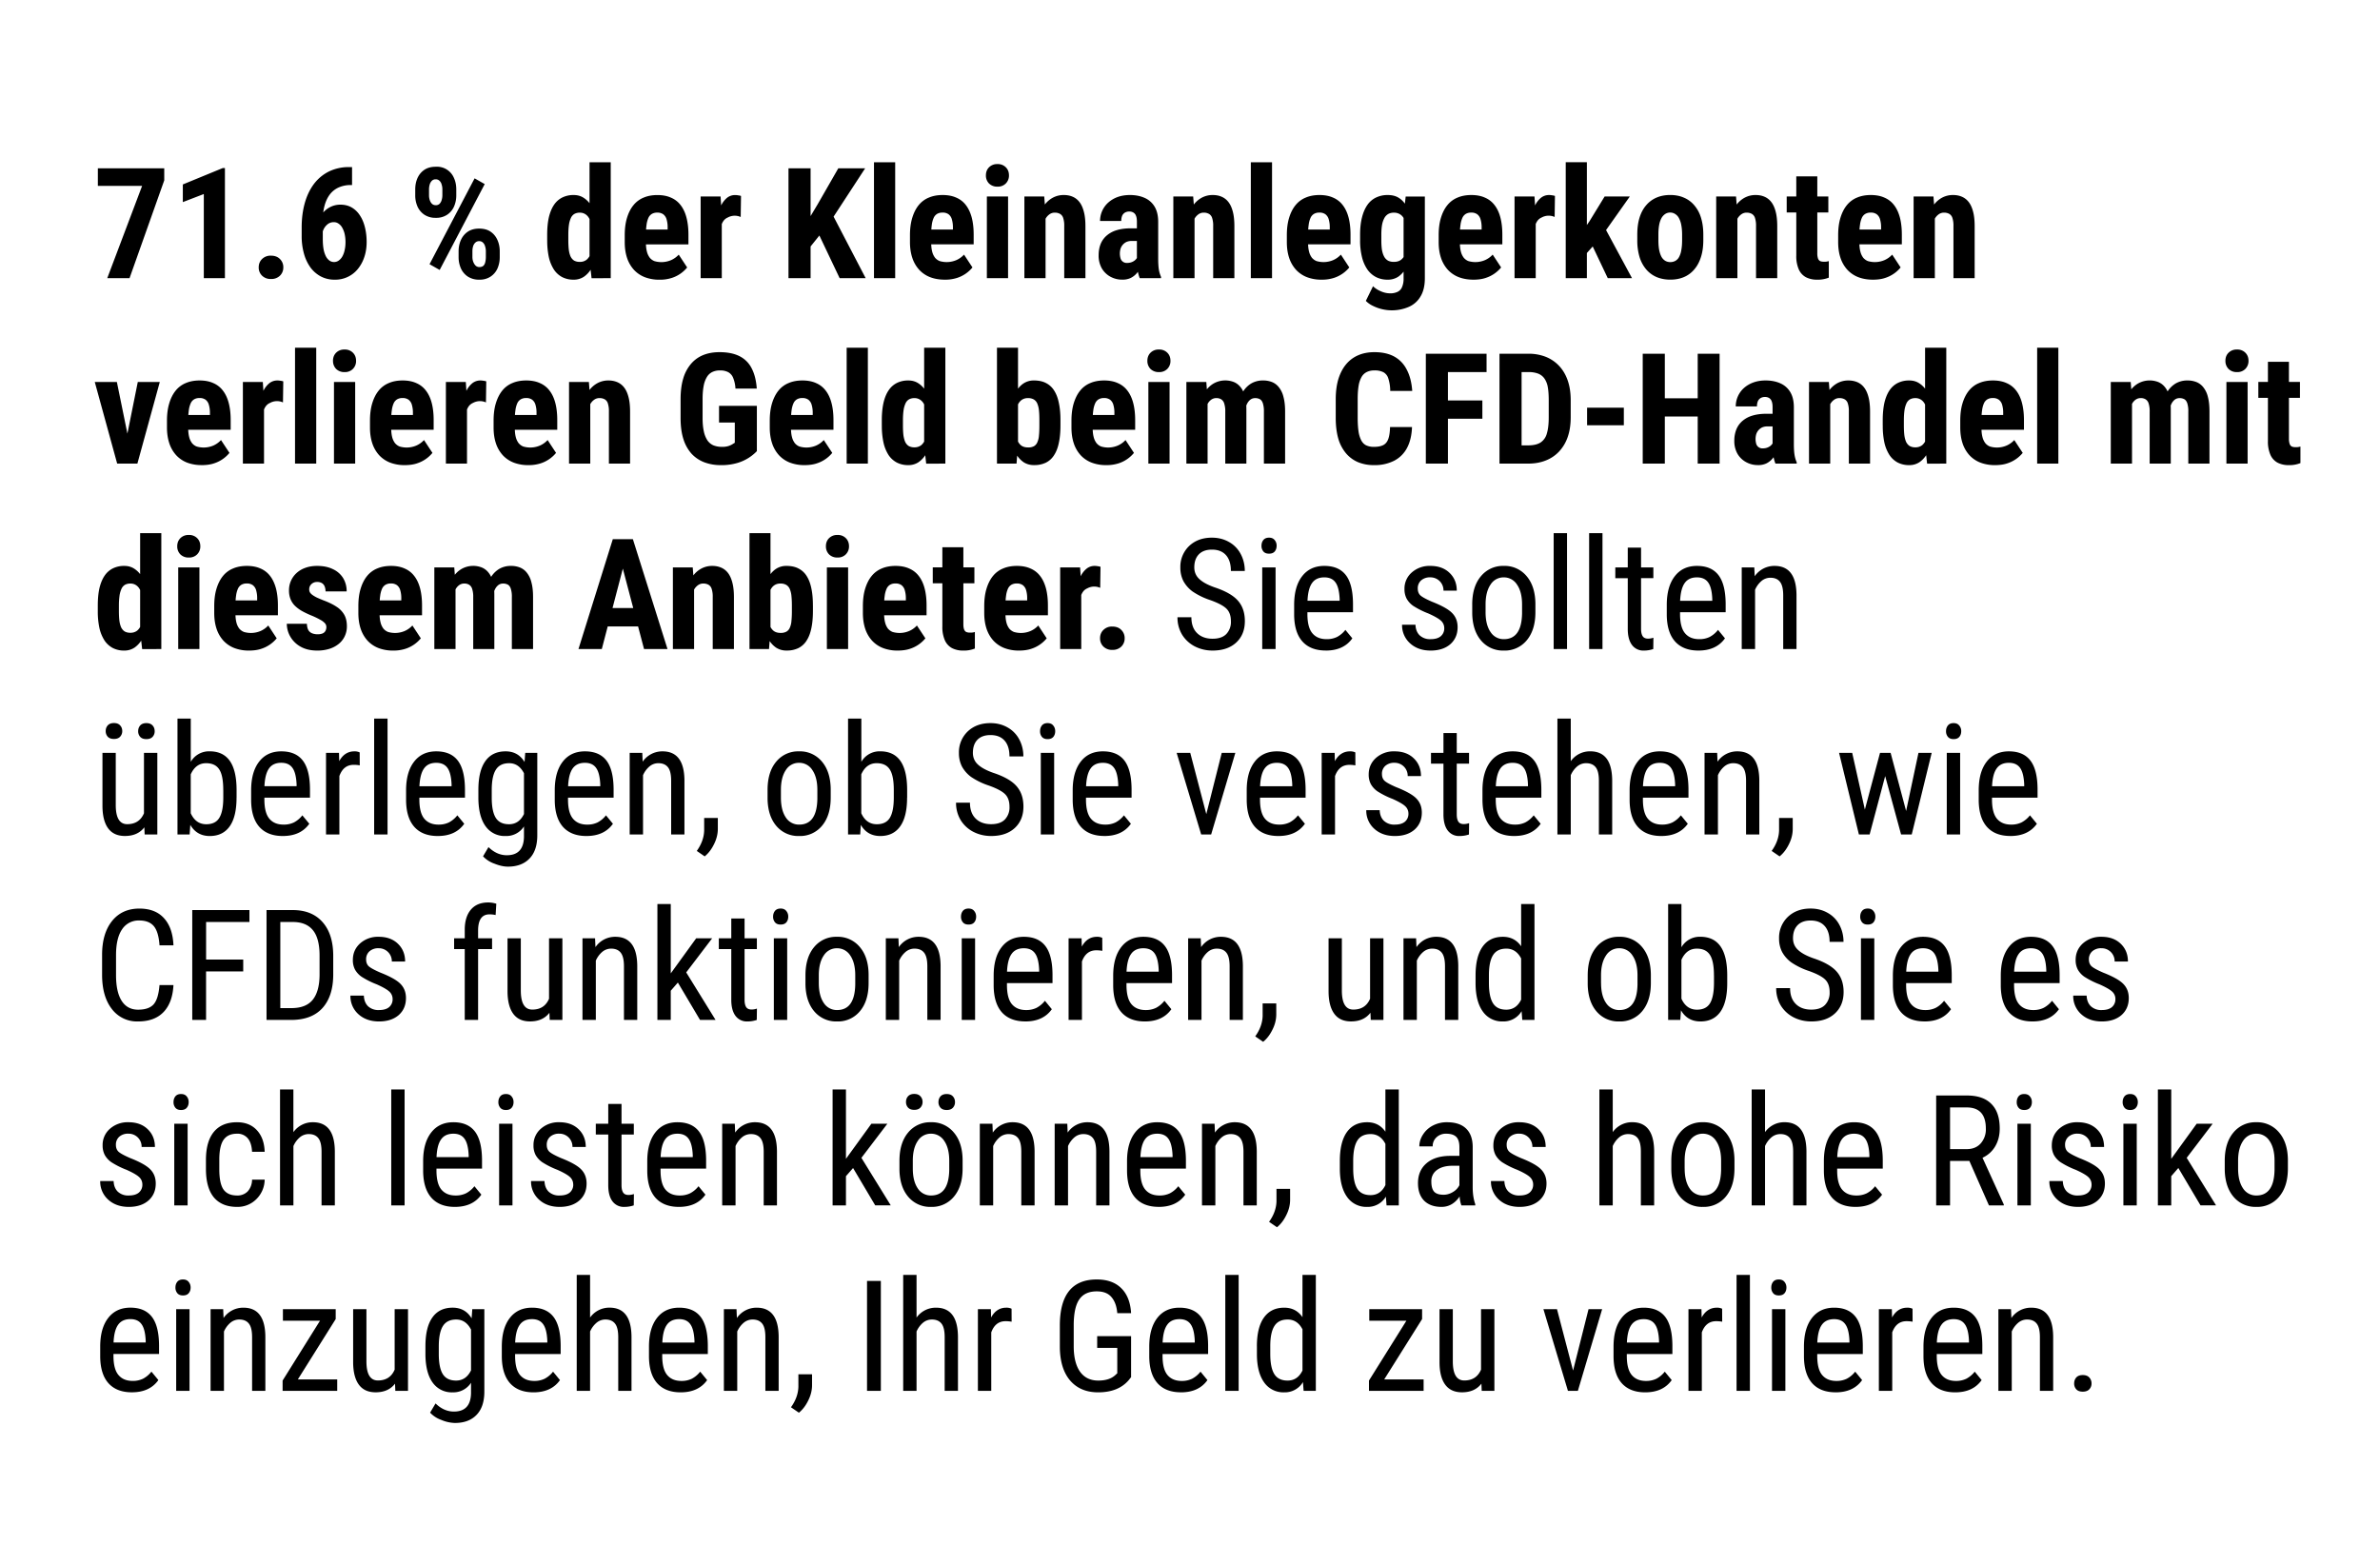 <svg width="77" height="50" viewBox="0 0 77 50" fill="none" xmlns="http://www.w3.org/2000/svg"><path fill="#fff" d="M0 0h77v50H0z"/><path d="M5.314 5.445v.39L4.191 9H3.47l1.128-2.986H3.166v-.569h2.148zm1.963-.007V9h-.683V6.278l-.679.261v-.571l1.29-.53h.072zM8.37 8.651c0-.108.035-.197.107-.269a.388.388 0 01.29-.11c.123 0 .22.037.291.11a.364.364 0 01.108.269.364.364 0 01-.108.268.393.393 0 01-.29.108.393.393 0 01-.29-.108.364.364 0 01-.108-.268zM11.3 5.406h.09v.581h-.032a.953.953 0 00-.405.08.74.74 0 00-.286.23c-.074.1-.13.22-.168.362-.037.14-.056.297-.056.47v.599c0 .124.008.233.024.327a.883.883 0 00.076.237.407.407 0 00.117.14.26.26 0 00.3-.003.413.413 0 00.118-.135.724.724 0 00.073-.205c.018-.078.027-.163.027-.256 0-.094-.01-.18-.027-.259a.742.742 0 00-.076-.202.373.373 0 00-.12-.135.258.258 0 00-.153-.049.314.314 0 00-.213.076.465.465 0 00-.134.19.71.71 0 00-.051.242L10.2 7.55c.006-.124.029-.24.068-.35.04-.11.096-.21.166-.297a.744.744 0 01.252-.205.708.708 0 01.33-.076c.14 0 .264.032.37.095.106.064.194.15.264.262.072.11.124.239.159.385.035.145.053.3.053.464 0 .173-.024.333-.073.481a1.216 1.216 0 01-.207.388.939.939 0 01-.757.352.945.945 0 01-.442-.103 1.004 1.004 0 01-.337-.29 1.4 1.4 0 01-.212-.45 2.094 2.094 0 01-.074-.57v-.277c0-.286.034-.548.1-.786.067-.239.166-.446.296-.62.132-.174.293-.308.483-.403a1.46 1.46 0 01.662-.144zm2.134.91V6.13c0-.135.024-.258.073-.369.05-.11.124-.2.222-.266.1-.067.222-.1.369-.1a.595.595 0 01.59.366c.05.11.074.234.074.369v.188a.892.892 0 01-.073.364.612.612 0 01-.223.266.634.634 0 01-.366.1.646.646 0 01-.369-.1.628.628 0 01-.224-.266.892.892 0 01-.073-.364zm.446-.187v.188c0 .055.008.108.025.159.016.048.04.088.073.12.033.029.073.043.122.043a.167.167 0 00.12-.044.28.28 0 00.068-.12.516.516 0 00.024-.158v-.188a.51.51 0 00-.024-.161.251.251 0 00-.07-.12.17.17 0 00-.123-.046.17.17 0 00-.122.046.28.28 0 00-.07.12.56.56 0 00-.023.16zm.957 2.19v-.19c0-.134.026-.256.076-.367.05-.11.125-.2.222-.266.1-.067.222-.1.366-.1.15 0 .274.033.371.1.098.067.171.156.22.266.05.11.076.233.076.366v.19a.898.898 0 01-.073.367.614.614 0 01-.223.264.634.634 0 01-.366.1.658.658 0 01-.37-.1.628.628 0 01-.225-.266.892.892 0 01-.074-.364zm.447-.19v.187c0 .057.01.111.03.162.019.048.045.088.078.12.034.028.072.043.114.043.059 0 .104-.015.135-.044.03-.03.05-.07.06-.12a.73.73 0 00.018-.16V8.13a.506.506 0 00-.025-.161.25.25 0 00-.07-.12.162.162 0 00-.12-.046.173.173 0 00-.125.046.267.267 0 00-.073.12.552.552 0 00-.022.158zm.398-2.173l-1.457 2.778-.328-.186 1.458-2.778.327.186zm3.391 2.46V5.25h.686V9l-.62.002-.066-.586zm-1.37-.644v-.176c0-.215.018-.403.054-.564.038-.16.093-.295.166-.403a.697.697 0 01.269-.239.813.813 0 01.368-.08c.126 0 .236.031.33.095a.773.773 0 01.244.261c.067.112.12.245.161.398.041.153.07.32.086.503v.254c-.02.172-.05.333-.09.483-.04.15-.093.28-.162.39a.816.816 0 01-.241.262.588.588 0 01-.33.093.794.794 0 01-.369-.083.737.737 0 01-.268-.244 1.25 1.25 0 01-.164-.4 2.523 2.523 0 01-.053-.55zm.684-.176v.176c0 .124.006.23.017.32.013.088.034.16.061.217.03.055.068.097.115.125a.36.36 0 00.176.039.345.345 0 00.222-.069.418.418 0 00.127-.193.944.944 0 00.049-.285v-.462a1.172 1.172 0 00-.032-.241.609.609 0 00-.076-.183.35.35 0 00-.122-.118.322.322 0 00-.166-.041.351.351 0 00-.175.041.286.286 0 00-.113.13.81.81 0 00-.063.222c-.013.09-.02.197-.02.322zM21.34 9.05a1.3 1.3 0 01-.481-.083.951.951 0 01-.352-.24 1.072 1.072 0 01-.22-.383c-.05-.15-.075-.32-.075-.512v-.218c0-.215.024-.403.073-.564.049-.162.118-.3.208-.41a.82.82 0 01.33-.246c.131-.056.28-.083.446-.083.166 0 .312.027.437.083a.762.762 0 01.315.244c.083.107.146.24.188.4.042.16.064.345.064.557v.312h-1.77v-.48H21.6v-.062a.898.898 0 00-.034-.268.309.309 0 00-.108-.164.323.323 0 00-.195-.054.338.338 0 00-.173.042.286.286 0 00-.113.13.8.8 0 00-.06.229c-.014.093-.02.204-.02.334v.218c0 .122.01.224.032.307a.543.543 0 00.093.2c.042.05.093.087.153.11a.797.797 0 00.535-.032.749.749 0 00.249-.178l.273.415a1.066 1.066 0 01-.493.337 1.25 1.25 0 01-.4.059zm2.012-2.102V9h-.684V6.358h.645l.039.589zm.622-.608l-.01.681a.47.47 0 00-.42.017.326.326 0 00-.134.105.488.488 0 00-.078.171 1.076 1.076 0 00-.032.232l-.13-.049c0-.172.014-.33.04-.474.028-.144.068-.27.122-.376a.715.715 0 01.193-.249.415.415 0 01.259-.087c.032 0 .066.003.102.01a.396.396 0 01.088.019zm2.251-.894V9h-.715V5.445h.715zm1.765 0L26.838 7.21l-.706.88-.136-.716.456-.762.67-1.167h.868zM27.165 9l-.776-1.633.525-.464L28.007 9h-.842zm1.797-3.75V9h-.686V5.25h.686zm1.606 3.799c-.18 0-.34-.028-.48-.083a.952.952 0 01-.352-.24 1.072 1.072 0 01-.22-.383c-.05-.15-.076-.32-.076-.512v-.218c0-.215.025-.403.074-.564.049-.162.118-.3.207-.41a.82.82 0 01.33-.246c.132-.056.28-.083.447-.083.166 0 .311.027.437.083a.762.762 0 01.315.244c.082.107.145.24.188.4.042.16.063.345.063.557v.312h-1.77v-.48h1.099v-.062a.898.898 0 00-.035-.268.309.309 0 00-.107-.164.323.323 0 00-.195-.054.338.338 0 00-.174.042.286.286 0 00-.112.13.803.803 0 00-.061.229c-.013.093-.02.204-.02.334v.218c0 .122.011.224.032.307a.544.544 0 00.093.2c.042.05.094.087.154.11a.798.798 0 00.535-.032.75.75 0 00.249-.178l.273.415a1.066 1.066 0 01-.493.337 1.25 1.25 0 01-.4.059zm2.046-2.69V9h-.686V6.358h.686zm-.717-.684c0-.106.033-.193.1-.261a.365.365 0 01.273-.105.36.36 0 01.273.105c.067.068.1.155.1.26a.359.359 0 01-.102.262.358.358 0 01-.268.103.373.373 0 01-.276-.103.364.364 0 01-.1-.261zm1.93 1.247V9h-.685V6.358h.642l.044.564zm-.102.667l-.183.005a2.015 2.015 0 01.056-.535c.043-.158.102-.292.178-.403a.815.815 0 01.279-.256.74.74 0 01.364-.09c.102 0 .196.017.28.053a.55.55 0 01.222.171c.062.078.11.182.144.313.035.128.052.286.052.473V9h-.686V7.315a.794.794 0 00-.034-.263.228.228 0 00-.103-.132.34.34 0 00-.171-.04.283.283 0 00-.173.057.425.425 0 00-.127.149.884.884 0 00-.076.225 1.379 1.379 0 00-.022.278zm3.057.803v-1.22c0-.08-.01-.144-.03-.191a.19.19 0 00-.083-.103.24.24 0 00-.131-.034.272.272 0 00-.147.037.225.225 0 00-.088.105.447.447 0 00-.027.163h-.686a.8.8 0 01.26-.59.937.937 0 01.307-.184c.119-.043.252-.065.4-.065.176 0 .332.03.469.09a.698.698 0 01.325.28c.08.13.12.296.12.501v1.177c0 .148.007.268.021.361a.97.97 0 00.071.24V9h-.689a1.147 1.147 0 01-.07-.273 2.555 2.555 0 01-.022-.335zm.083-1.006l.002.41h-.251a.427.427 0 00-.171.032.37.37 0 00-.193.222.573.573 0 00.005.323.207.207 0 00.207.134c.075 0 .14-.016.196-.047a.316.316 0 00.122-.112c.027-.044.036-.084.027-.122l.156.266c-.02.06-.047.123-.08.188a.798.798 0 01-.125.18.604.604 0 01-.188.138.613.613 0 01-.262.05.785.785 0 01-.388-.097.725.725 0 01-.278-.273.83.83 0 01-.1-.418c0-.133.021-.254.063-.361a.713.713 0 01.196-.276.874.874 0 01.327-.176c.132-.04.286-.06.464-.06h.27zm1.782-.464V9h-.686V6.358h.642l.044.564zm-.103.667l-.183.005a2.015 2.015 0 01.056-.535 1.29 1.29 0 01.179-.403.815.815 0 01.278-.256.74.74 0 01.364-.09c.102 0 .196.017.28.053a.55.55 0 01.223.171c.062.078.11.182.144.313.034.128.051.286.051.473V9h-.686V7.315a.794.794 0 00-.034-.263.228.228 0 00-.103-.132.34.34 0 00-.17-.04.284.284 0 00-.174.057.426.426 0 00-.127.149.884.884 0 00-.076.225 1.379 1.379 0 00-.022.278zm2.61-2.339V9h-.686V5.25h.686zm1.607 3.799a1.3 1.3 0 01-.481-.083.951.951 0 01-.352-.24 1.072 1.072 0 01-.22-.383c-.05-.15-.075-.32-.075-.512v-.218c0-.215.024-.403.073-.564.049-.162.118-.3.208-.41a.82.82 0 01.33-.246c.131-.056.28-.083.446-.083.166 0 .312.027.437.083a.762.762 0 01.315.244c.083.107.146.24.188.4.042.16.063.345.063.557v.312h-1.77v-.48h1.099v-.062a.898.898 0 00-.034-.268.309.309 0 00-.108-.164.323.323 0 00-.195-.054.338.338 0 00-.173.042.286.286 0 00-.113.13.8.8 0 00-.06.229c-.014.093-.02.204-.02.334v.218c0 .122.01.224.032.307a.543.543 0 00.092.2c.043.05.094.087.154.11a.797.797 0 00.535-.032.749.749 0 00.249-.178l.273.415a1.066 1.066 0 01-.493.337 1.25 1.25 0 01-.4.059zm2.717-2.69h.62V9c0 .24-.046.438-.139.59a.81.81 0 01-.383.34 1.382 1.382 0 01-1.15-.03.788.788 0 01-.237-.165l.232-.474a.785.785 0 00.249.161.742.742 0 00.303.069.545.545 0 00.239-.047.29.29 0 00.146-.151.676.676 0 00.052-.288V6.97l.068-.613zm-1.475 1.413v-.176c0-.215.02-.403.062-.564.04-.16.099-.295.175-.403a.717.717 0 01.281-.239.86.86 0 01.376-.08c.145 0 .266.031.364.095a.684.684 0 01.237.261c.061.112.109.245.141.398.034.153.06.32.078.503v.254a3.038 3.038 0 01-.088.483c-.039.15-.09.28-.156.39a.791.791 0 01-.24.262.61.61 0 01-.34.093.818.818 0 01-.372-.083.785.785 0 01-.28-.244 1.22 1.22 0 01-.176-.4 2.231 2.231 0 01-.062-.55zm.687-.176v.176c0 .124.007.23.021.32.017.088.041.16.074.217a.326.326 0 00.124.125c.052.026.113.039.183.039.1 0 .178-.023.237-.069a.402.402 0 00.132-.193.944.944 0 00.049-.285v-.462a.988.988 0 00-.032-.241.606.606 0 00-.076-.183.337.337 0 00-.127-.118.365.365 0 00-.178-.041.37.37 0 00-.18.041.334.334 0 00-.127.13.735.735 0 00-.076.222c-.016.09-.024.197-.024.322zm2.983 1.453c-.18 0-.341-.028-.481-.083a.951.951 0 01-.352-.24 1.072 1.072 0 01-.22-.383c-.05-.15-.075-.32-.075-.512v-.218c0-.215.024-.403.073-.564.049-.162.118-.3.208-.41a.82.82 0 01.33-.246c.131-.056.28-.083.446-.083.166 0 .312.027.437.083a.762.762 0 01.315.244c.083.107.146.24.188.4.042.16.063.345.063.557v.312h-1.77v-.48h1.1v-.062a.898.898 0 00-.035-.268.309.309 0 00-.108-.164.323.323 0 00-.195-.054.338.338 0 00-.173.042.286.286 0 00-.112.13.803.803 0 00-.061.229c-.014.093-.02.204-.02.334v.218c0 .122.01.224.032.307a.544.544 0 00.093.2c.042.05.093.087.153.11a.797.797 0 00.535-.032.749.749 0 00.249-.178l.273.415a1.066 1.066 0 01-.493.337c-.115.04-.249.059-.4.059zm2.012-2.102V9H49V6.358h.645l.039.589zm.622-.608l-.01.681a.47.47 0 00-.42.017.326.326 0 00-.134.105.488.488 0 00-.078.171 1.082 1.082 0 00-.032.232l-.13-.049c0-.172.014-.33.04-.474.028-.144.068-.27.122-.376a.716.716 0 01.193-.249.415.415 0 01.259-.087c.032 0 .066.003.102.01a.396.396 0 01.088.019zm1.033-1.091V9h-.684V5.248h.684zm1.389 1.11l-.93 1.314-.56.627-.241-.52.43-.627.486-.794h.815zM52.016 9l-.576-1.213.471-.435L52.8 9h-.784zm.955-1.23V7.59c0-.206.024-.39.073-.549.05-.16.122-.293.215-.4a.892.892 0 01.334-.247c.132-.057.28-.085.442-.085.165 0 .312.028.442.085a.888.888 0 01.337.247 1.1 1.1 0 01.217.4c.05.16.076.343.076.55v.178c0 .205-.025.387-.076.546-.05.16-.123.294-.217.403a.892.892 0 01-.334.247c-.13.055-.277.083-.44.083-.163 0-.31-.028-.442-.083a.913.913 0 01-.337-.247 1.126 1.126 0 01-.217-.403 1.87 1.87 0 01-.073-.546zm.683-.179v.179c0 .122.008.227.025.317.018.09.043.163.075.222a.349.349 0 00.123.13.317.317 0 00.163.041.331.331 0 00.166-.042.309.309 0 00.12-.129.689.689 0 00.07-.222c.017-.09.025-.195.025-.317V7.59c0-.119-.01-.223-.027-.312a.738.738 0 00-.076-.222.344.344 0 00-.122-.132.287.287 0 00-.16-.047.287.287 0 00-.162.047.38.38 0 00-.12.132.735.735 0 00-.075.222c-.017.09-.025.193-.025.312zm2.556-.669V9h-.686V6.358h.642l.044.564zm-.102.667l-.183.005a2.01 2.01 0 01.056-.535 1.29 1.29 0 01.178-.403.815.815 0 01.279-.256.74.74 0 01.363-.09c.103 0 .196.017.281.053a.55.55 0 01.222.171c.062.078.11.182.144.313.034.128.051.286.051.473V9h-.686V7.315a.794.794 0 00-.034-.263.229.229 0 00-.102-.132.34.34 0 00-.171-.04.284.284 0 00-.173.057.425.425 0 00-.127.149.884.884 0 00-.076.225 1.379 1.379 0 00-.022.278zm3.044-1.23v.515h-1.347v-.516h1.347zm-1.037-.652h.68v2.487a.5.5 0 00.023.169.15.15 0 00.066.083c.03.014.071.022.122.022a.468.468 0 00.161-.02v.535a.944.944 0 01-.38.066.767.767 0 01-.357-.078.532.532 0 01-.232-.25 1.057 1.057 0 01-.083-.453V5.707zm2.483 3.342c-.181 0-.341-.028-.481-.083a.952.952 0 01-.352-.24 1.072 1.072 0 01-.22-.383c-.05-.15-.075-.32-.075-.512v-.218c0-.215.024-.403.073-.564.049-.162.118-.3.208-.41a.82.82 0 01.33-.246c.13-.056.28-.083.446-.083.166 0 .312.027.437.083a.762.762 0 01.315.244c.083.107.145.24.188.4.042.16.063.345.063.557v.312h-1.77v-.48h1.099v-.062a.898.898 0 00-.034-.268.309.309 0 00-.108-.164.323.323 0 00-.195-.054.338.338 0 00-.173.042.286.286 0 00-.113.13.803.803 0 00-.06.229c-.014.093-.02.204-.02.334v.218c0 .122.01.224.032.307a.544.544 0 00.092.2c.043.05.094.087.154.11a.798.798 0 00.535-.032.75.75 0 00.249-.178l.273.415a1.066 1.066 0 01-.493.337c-.115.04-.249.059-.4.059zm2-2.127V9h-.687V6.358h.642l.044.564zm-.103.667l-.183.005a2.015 2.015 0 01.056-.535 1.29 1.29 0 01.178-.403.815.815 0 01.278-.256.74.74 0 01.364-.09c.102 0 .196.017.28.053a.55.55 0 01.223.171c.062.078.11.182.144.313.034.128.051.286.051.473V9H63.2V7.315a.794.794 0 00-.034-.263.229.229 0 00-.102-.132.34.34 0 00-.171-.04.284.284 0 00-.174.057.426.426 0 00-.127.149.884.884 0 00-.075.225 1.379 1.379 0 00-.022.278zM4.033 14.473l.425-2.115h.712L4.445 15h-.427l.015-.527zm-.252-2.115l.432 2.117.008.525h-.43l-.725-2.642h.715zm2.75 2.69a1.3 1.3 0 01-.482-.082.951.951 0 01-.351-.24 1.071 1.071 0 01-.22-.383c-.05-.15-.076-.32-.076-.512v-.218c0-.215.025-.403.074-.564.048-.162.118-.3.207-.41a.82.82 0 01.33-.246c.132-.056.28-.083.446-.083.166 0 .312.027.437.083a.763.763 0 01.315.244c.083.107.146.24.188.4.043.16.064.345.064.557v.312h-1.77v-.48h1.099v-.062a.898.898 0 00-.035-.268.309.309 0 00-.107-.164.323.323 0 00-.195-.054.338.338 0 00-.174.042.285.285 0 00-.112.13.802.802 0 00-.061.229c-.013.093-.02.204-.02.334v.218c0 .122.011.224.032.307a.544.544 0 00.093.2c.042.05.093.088.154.11a.798.798 0 00.535-.032.747.747 0 00.248-.178l.274.415a1.066 1.066 0 01-.493.337c-.116.04-.25.059-.4.059zm2.011-2.101V15h-.684v-2.642h.645l.039.589zm.623-.608l-.01.681a.47.47 0 00-.42.017.326.326 0 00-.134.105.488.488 0 00-.079.171 1.079 1.079 0 00-.031.232l-.13-.049c0-.172.013-.33.04-.473.027-.145.068-.27.121-.377a.716.716 0 01.193-.248.415.415 0 01.26-.088c.032 0 .066.003.102.01a.395.395 0 01.088.019zm1.066-1.089V15h-.686v-3.75h.686zm1.26 1.108V15h-.686v-2.642h.686zm-.718-.683c0-.106.034-.193.1-.261a.365.365 0 01.274-.105.36.36 0 01.273.105c.067.068.1.155.1.26a.36.36 0 01-.102.262.358.358 0 01-.269.103.373.373 0 01-.275-.103.364.364 0 01-.1-.261zm2.325 3.374a1.3 1.3 0 01-.481-.083.952.952 0 01-.352-.24 1.072 1.072 0 01-.22-.383c-.05-.15-.075-.32-.075-.512v-.218c0-.215.024-.403.073-.564.049-.162.118-.3.208-.41a.82.82 0 01.33-.246c.13-.056.28-.083.446-.083.166 0 .312.027.437.083a.763.763 0 01.315.244c.083.107.146.24.188.4.042.16.063.345.063.557v.312h-1.77v-.48h1.099v-.062a.898.898 0 00-.034-.268.309.309 0 00-.108-.164.323.323 0 00-.195-.054.338.338 0 00-.173.042.286.286 0 00-.113.13.803.803 0 00-.06.229c-.014.093-.02.204-.02.334v.218c0 .122.01.224.031.307a.544.544 0 00.093.2c.043.05.094.088.154.11a.798.798 0 00.535-.032.748.748 0 00.249-.178l.273.415a1.065 1.065 0 01-.493.337c-.115.04-.249.059-.4.059zm2.011-2.102V15h-.683v-2.642h.644l.04.589zm.623-.608l-.01.681a.471.471 0 00-.42.017.326.326 0 00-.134.105.487.487 0 00-.078.171 1.082 1.082 0 00-.032.232l-.13-.049c0-.172.014-.33.04-.473.027-.145.068-.27.122-.377a.716.716 0 01.193-.248.415.415 0 01.258-.088c.033 0 .067.003.103.01a.393.393 0 01.088.019zm1.365 2.71a1.3 1.3 0 01-.481-.083.951.951 0 01-.352-.24 1.07 1.07 0 01-.22-.383c-.05-.15-.075-.32-.075-.512v-.218c0-.215.024-.403.073-.564.049-.162.118-.3.207-.41a.82.82 0 01.33-.246c.132-.056.28-.083.447-.083.166 0 .312.027.437.083a.763.763 0 01.315.244c.083.107.146.24.188.4.042.16.063.345.063.557v.312h-1.77v-.48h1.099v-.062a.898.898 0 00-.034-.268.309.309 0 00-.108-.164.323.323 0 00-.195-.054.338.338 0 00-.173.042.285.285 0 00-.113.13.8.8 0 00-.06.229c-.014.093-.02.204-.02.334v.218c0 .122.01.224.031.307a.544.544 0 00.093.2c.043.05.094.088.154.11a.798.798 0 00.535-.032.748.748 0 00.249-.178l.273.415a1.066 1.066 0 01-.493.337 1.25 1.25 0 01-.4.059zm2-2.127V15h-.687v-2.642h.642l.044.564zm-.103.667l-.183.005a2.015 2.015 0 01.056-.535 1.29 1.29 0 01.178-.403.814.814 0 01.278-.256.74.74 0 01.364-.09c.103 0 .196.018.28.053a.55.55 0 01.223.171c.062.078.11.182.144.313.034.128.051.286.051.473V15H19.7v-1.685a.794.794 0 00-.034-.263.228.228 0 00-.102-.132.34.34 0 00-.171-.04.283.283 0 00-.174.057.426.426 0 00-.127.149.89.89 0 00-.075.224c-.017.087-.024.18-.022.279zm5.493-.457v1.465a1.438 1.438 0 01-.6.373 1.788 1.788 0 01-.567.079 1.49 1.49 0 01-.537-.093 1.091 1.091 0 01-.413-.28 1.281 1.281 0 01-.261-.474c-.06-.19-.09-.416-.09-.677v-.605c0-.257.028-.481.085-.671a1.29 1.29 0 01.254-.479c.11-.127.242-.221.395-.283.155-.062.33-.093.523-.093.267 0 .486.045.657.134a.88.88 0 01.39.398c.09.176.143.392.161.647h-.69a1.052 1.052 0 00-.076-.351.357.357 0 00-.159-.181.552.552 0 00-.266-.056.557.557 0 00-.247.051.415.415 0 00-.175.161.84.84 0 00-.105.288c-.023.117-.035.26-.035.43v.61c0 .168.013.311.04.43a.838.838 0 00.114.29.46.46 0 00.196.164.74.74 0 00.28.049.655.655 0 00.208-.027.616.616 0 00.124-.056 1.18 1.18 0 01.08-.049v-.654h-.51v-.54h1.224zm1.545 1.917a1.3 1.3 0 01-.48-.083.95.95 0 01-.352-.24 1.07 1.07 0 01-.22-.383c-.05-.15-.076-.32-.076-.512v-.218c0-.215.025-.403.073-.564.05-.162.119-.3.208-.41a.82.82 0 01.33-.246c.131-.056.28-.083.446-.083.166 0 .312.027.437.083a.762.762 0 01.315.244c.083.107.146.24.188.4.043.16.064.345.064.557v.312h-1.77v-.48h1.099v-.062a.898.898 0 00-.035-.268.309.309 0 00-.107-.164.323.323 0 00-.196-.054.338.338 0 00-.173.042.286.286 0 00-.112.13.8.8 0 00-.061.229c-.013.093-.02.204-.02.334v.218c0 .122.01.224.032.307a.544.544 0 00.093.2c.042.05.093.088.154.11a.797.797 0 00.535-.032.746.746 0 00.248-.178l.274.415a1.065 1.065 0 01-.493.337c-.116.04-.25.059-.4.059zm2.046-3.799V15h-.686v-3.75h.686zm1.821 3.166V11.25h.686V15l-.62.002-.066-.586zm-1.37-.644v-.176c0-.215.019-.403.055-.564.037-.16.092-.295.166-.403a.697.697 0 01.268-.239.813.813 0 01.369-.08c.125 0 .235.031.33.095a.772.772 0 01.243.261c.067.112.12.245.162.398.04.153.069.32.085.503v.254c-.02.172-.05.334-.09.483-.04.15-.093.28-.161.39a.816.816 0 01-.242.262.588.588 0 01-.33.093.793.793 0 01-.368-.083.737.737 0 01-.269-.244 1.25 1.25 0 01-.163-.4 2.523 2.523 0 01-.054-.55zm.684-.176v.176c0 .124.006.23.017.32.014.088.034.16.061.217.03.055.068.097.115.125a.36.36 0 00.176.039.345.345 0 00.222-.069.418.418 0 00.127-.193.947.947 0 00.049-.285v-.462a1.178 1.178 0 00-.032-.241.607.607 0 00-.075-.183.35.35 0 00-.123-.118.322.322 0 00-.166-.041.35.35 0 00-.175.041.285.285 0 00-.113.13.809.809 0 00-.063.222c-.013.09-.02.197-.02.322zm3.042-2.346h.681v3.137l-.048.613h-.633v-3.75zm2.054 2.341v.174c0 .214-.017.402-.052.561-.032.16-.084.293-.154.4a.658.658 0 01-.263.242.842.842 0 01-.381.08.606.606 0 01-.34-.092.791.791 0 01-.239-.261 1.706 1.706 0 01-.156-.393 3.31 3.31 0 01-.085-.496v-.256c.016-.176.044-.34.083-.49.04-.152.093-.283.156-.394a.74.74 0 01.237-.261.601.601 0 01.34-.095c.149 0 .277.027.385.083a.658.658 0 01.263.241c.07.108.122.242.154.403.035.16.052.344.052.554zm-.682.174v-.174c0-.122-.004-.227-.014-.315a.751.751 0 00-.054-.22.282.282 0 00-.112-.131.353.353 0 00-.188-.044.342.342 0 00-.176.041.348.348 0 00-.122.118.569.569 0 00-.073.18 1.193 1.193 0 00-.025.227v.462c.002.112.016.211.042.297a.402.402 0 00.124.2c.059.048.137.071.235.071a.383.383 0 00.185-.039.26.26 0 00.11-.124.637.637 0 00.054-.22c.01-.09.014-.2.014-.33zm2.166 1.284a1.3 1.3 0 01-.481-.083.952.952 0 01-.352-.24 1.072 1.072 0 01-.22-.383c-.05-.15-.075-.32-.075-.512v-.218c0-.215.025-.403.073-.564.05-.162.118-.3.208-.41a.82.82 0 01.33-.246c.131-.056.28-.083.446-.083.166 0 .312.027.437.083a.763.763 0 01.315.244c.083.107.146.24.188.4.042.16.064.345.064.557v.312h-1.77v-.48h1.098v-.062a.898.898 0 00-.034-.268.309.309 0 00-.107-.164.323.323 0 00-.196-.054.338.338 0 00-.173.042.286.286 0 00-.112.13.803.803 0 00-.061.229c-.013.093-.02.204-.02.334v.218c0 .122.01.224.032.307a.544.544 0 00.093.2c.042.05.093.088.153.11a.798.798 0 00.535-.032.748.748 0 00.25-.178l.273.415a1.066 1.066 0 01-.493.337 1.25 1.25 0 01-.401.059zm2.046-2.69V15h-.686v-2.642h.686zm-.718-.684c0-.106.033-.193.1-.261a.365.365 0 01.274-.105.36.36 0 01.273.105c.067.068.1.155.1.26a.359.359 0 01-.102.262.358.358 0 01-.269.103.373.373 0 01-.276-.103.364.364 0 01-.1-.261zm1.948 1.23V15h-.686v-2.642h.645l.041.547zm-.097.684l-.188.005a2.125 2.125 0 01.049-.513c.035-.156.089-.292.16-.408a.791.791 0 01.276-.268.767.767 0 01.655-.042.539.539 0 01.212.164c.06.073.107.17.14.288.032.117.048.258.048.422V15h-.683v-1.68a.813.813 0 00-.035-.268.236.236 0 00-.097-.132.293.293 0 00-.157-.04.281.281 0 00-.17.055.39.39 0 00-.12.15.96.96 0 00-.068.225 1.66 1.66 0 00-.022.279zm1.286-.069l-.246.032a2.013 2.013 0 01.046-.486c.034-.151.087-.283.159-.395a.791.791 0 01.268-.266.738.738 0 01.379-.095.77.77 0 01.293.053.538.538 0 01.224.174.796.796 0 01.144.31c.035.128.052.285.052.468V15h-.686v-1.682a.847.847 0 00-.035-.274c-.022-.063-.055-.106-.097-.129a.316.316 0 00-.152-.034.251.251 0 00-.153.049.386.386 0 00-.108.136.74.74 0 00-.066.203c-.014.076-.022.16-.022.252zm4.715.296h.71c-.01.267-.063.492-.161.676a.978.978 0 01-.417.415 1.377 1.377 0 01-.65.142 1.33 1.33 0 01-.525-.098 1.05 1.05 0 01-.39-.293 1.303 1.303 0 01-.245-.476c-.053-.19-.08-.41-.08-.657v-.603c0-.247.028-.466.085-.656.059-.19.142-.35.25-.479.108-.13.24-.228.392-.293.155-.067.33-.1.523-.1.259 0 .475.049.65.146.173.098.308.24.402.428.096.185.154.412.173.68h-.712a1.342 1.342 0 00-.06-.397.344.344 0 00-.155-.205.607.607 0 00-.298-.061.541.541 0 00-.244.051.394.394 0 00-.169.159.852.852 0 00-.097.288c-.02.119-.03.264-.03.434v.608c0 .168.01.311.027.43a.932.932 0 00.086.288c.039.075.092.13.158.164a.576.576 0 00.26.051c.12 0 .216-.018.29-.054.075-.036.13-.1.166-.193.035-.092.056-.224.06-.395zm1.872-2.37V15h-.715v-3.555h.715zm1.114 1.51v.591h-1.294v-.59h1.294zm.136-1.51v.593h-1.43v-.594h1.43zM49.44 15h-.627l.005-.59h.622c.173 0 .307-.032.403-.094a.498.498 0 00.203-.293c.04-.133.06-.308.06-.524v-.555c0-.164-.01-.303-.03-.417a.684.684 0 00-.108-.278.447.447 0 00-.203-.16.846.846 0 00-.315-.05h-.65v-.594h.65a1.5 1.5 0 01.56.1c.167.067.311.165.431.293.12.127.214.284.279.472.065.187.097.4.097.64v.549c0 .24-.032.454-.097.64a1.317 1.317 0 01-.279.47 1.172 1.172 0 01-.432.29c-.169.068-.359.101-.569.101zm-.212-3.555V15h-.715v-3.555h.715zm3.308 1.746v.569h-1.189v-.57h1.19zm2.58-.305v.59H53.66v-.59h1.458zm-1.254-1.44V15h-.715v-3.555h.715zm1.772 0V15h-.708v-3.555h.708zm1.714 2.946v-1.22c0-.08-.01-.144-.03-.191a.19.19 0 00-.082-.103.24.24 0 00-.132-.034.271.271 0 00-.146.037.225.225 0 00-.088.105.448.448 0 00-.027.163h-.686a.798.798 0 01.259-.59.937.937 0 01.307-.183c.119-.044.252-.066.4-.066.176 0 .333.03.47.09a.698.698 0 01.324.28c.08.13.12.296.12.501v1.177c0 .148.007.268.022.361a.97.97 0 00.07.24V15h-.688a1.147 1.147 0 01-.07-.273 2.556 2.556 0 01-.023-.335zm.083-1.006l.003.41h-.252a.428.428 0 00-.17.032.37.37 0 00-.193.222.573.573 0 00.004.323.208.208 0 00.208.134c.075 0 .14-.016.195-.047a.315.315 0 00.122-.112c.028-.044.037-.085.027-.122l.156.266c-.02.06-.046.123-.08.188a.797.797 0 01-.125.18.602.602 0 01-.188.138.614.614 0 01-.261.05.786.786 0 01-.388-.097.725.725 0 01-.279-.273.83.83 0 01-.1-.418.98.98 0 01.064-.361.714.714 0 01.195-.276.875.875 0 01.327-.176c.132-.04.287-.06.464-.06h.271zm1.782-.464V15h-.686v-2.642h.642l.044.564zm-.102.667l-.183.005a2.015 2.015 0 01.056-.535 1.29 1.29 0 01.178-.403.814.814 0 01.278-.256.74.74 0 01.364-.09c.103 0 .196.018.281.053a.55.55 0 01.222.171c.062.078.11.182.144.313.034.128.051.286.051.473V15h-.686v-1.685a.794.794 0 00-.034-.263.228.228 0 00-.102-.132.341.341 0 00-.171-.04.284.284 0 00-.174.057.427.427 0 00-.127.149.886.886 0 00-.075.224 1.38 1.38 0 00-.022.279zm3.171.827V11.25h.686V15l-.62.002-.066-.586zm-1.37-.644v-.176c0-.215.019-.403.054-.564.038-.16.093-.295.166-.403a.697.697 0 01.269-.239.813.813 0 01.368-.08c.126 0 .236.031.33.095a.773.773 0 01.244.261c.067.112.12.245.161.398.041.153.07.32.086.503v.254c-.02.172-.05.334-.09.483-.04.15-.093.28-.162.39a.816.816 0 01-.241.262.588.588 0 01-.33.093.793.793 0 01-.369-.083.737.737 0 01-.268-.244 1.25 1.25 0 01-.164-.4 2.523 2.523 0 01-.053-.55zm.684-.176v.176c0 .124.006.23.017.32.013.088.034.16.061.217.03.055.068.097.115.125a.36.36 0 00.176.039.345.345 0 00.222-.069.418.418 0 00.127-.193.944.944 0 00.049-.285v-.462a1.178 1.178 0 00-.032-.241.607.607 0 00-.076-.183.35.35 0 00-.122-.118.322.322 0 00-.166-.041.35.35 0 00-.175.041.285.285 0 00-.113.13.809.809 0 00-.063.222c-.013.09-.02.197-.02.322zm2.952 1.453a1.3 1.3 0 01-.481-.083.952.952 0 01-.352-.24 1.072 1.072 0 01-.22-.383c-.05-.15-.075-.32-.075-.512v-.218c0-.215.024-.403.073-.564.049-.162.118-.3.208-.41a.82.82 0 01.33-.246c.131-.056.28-.083.446-.083.166 0 .312.027.437.083a.763.763 0 01.315.244c.083.107.146.24.188.4.042.16.064.345.064.557v.312h-1.77v-.48h1.098v-.062a.898.898 0 00-.034-.268.309.309 0 00-.108-.164.323.323 0 00-.195-.054.338.338 0 00-.173.042.286.286 0 00-.113.13.803.803 0 00-.06.229c-.014.093-.02.204-.02.334v.218c0 .122.01.224.032.307a.544.544 0 00.093.2c.042.05.093.088.153.11a.797.797 0 00.535-.032.748.748 0 00.249-.178l.273.415a1.065 1.065 0 01-.493.337c-.115.04-.249.059-.4.059zm2.046-3.799V15h-.686v-3.75h.686zm2.383 1.655V15h-.687v-2.642h.645l.042.547zm-.098.684l-.188.005a2.13 2.13 0 01.049-.513c.036-.156.09-.292.16-.408a.79.79 0 01.277-.268.766.766 0 01.654-.042.54.54 0 01.212.164c.06.073.107.17.14.288.032.117.048.258.048.422V15h-.683v-1.68a.813.813 0 00-.034-.268.236.236 0 00-.098-.132.293.293 0 00-.156-.04.281.281 0 00-.171.055.39.39 0 00-.12.15.965.965 0 00-.068.225 1.66 1.66 0 00-.022.279zm1.286-.069l-.246.032a2.018 2.018 0 01.046-.486c.034-.151.087-.283.159-.395a.792.792 0 01.269-.266.738.738 0 01.378-.095.77.77 0 01.293.053.54.54 0 01.225.174.794.794 0 01.144.31c.034.128.05.285.05.468V15h-.685v-1.682a.847.847 0 00-.034-.274c-.023-.063-.056-.106-.098-.129a.316.316 0 00-.151-.034.251.251 0 00-.154.049.386.386 0 00-.108.136.74.74 0 00-.066.203c-.014.076-.022.16-.022.252zm2.552-1.162V15h-.686v-2.642h.686zm-.718-.683c0-.106.033-.193.1-.261a.365.365 0 01.274-.105.36.36 0 01.273.105c.067.068.1.155.1.26a.36.36 0 01-.102.262.358.358 0 01-.269.103.373.373 0 01-.276-.103.364.364 0 01-.1-.261zm2.412.683v.515h-1.347v-.515h1.347zm-1.037-.652h.68v2.488a.5.5 0 00.023.169.15.15 0 00.066.083c.03.014.071.022.122.022a.467.467 0 00.161-.02v.535a.941.941 0 01-.381.066.767.767 0 01-.356-.078.533.533 0 01-.232-.25 1.059 1.059 0 01-.083-.453v-2.562zm-68.84 8.71V17.25h.685V21l-.62.002-.066-.585zm-1.37-.644v-.176c0-.215.017-.403.053-.564.038-.16.093-.295.166-.403a.697.697 0 01.269-.239.814.814 0 01.369-.08c.125 0 .235.031.33.095a.772.772 0 01.243.261c.067.112.12.245.161.398.041.153.07.32.086.503v.254c-.02.172-.05.333-.09.483-.04.15-.093.28-.162.39a.816.816 0 01-.241.262.588.588 0 01-.33.093.793.793 0 01-.369-.083.737.737 0 01-.268-.244 1.25 1.25 0 01-.164-.4 2.522 2.522 0 01-.053-.55zm.683-.176v.176c0 .124.006.23.017.32.013.088.034.16.061.217.03.055.068.097.115.125a.36.36 0 00.176.039.345.345 0 00.222-.069.418.418 0 00.127-.193.943.943 0 00.049-.285v-.462a1.175 1.175 0 00-.032-.241.606.606 0 00-.076-.183.349.349 0 00-.122-.118.322.322 0 00-.166-.041.35.35 0 00-.176.041.285.285 0 00-.112.13.808.808 0 00-.063.222 2.28 2.28 0 00-.02.322zm2.605-1.238V21h-.686v-2.642h.686zm-.718-.683c0-.106.034-.193.1-.261a.365.365 0 01.274-.105.36.36 0 01.273.105c.067.068.1.155.1.26a.359.359 0 01-.102.262.358.358 0 01-.269.103.373.373 0 01-.276-.103.364.364 0 01-.1-.261zm2.325 3.374a1.3 1.3 0 01-.481-.083.951.951 0 01-.352-.24 1.071 1.071 0 01-.22-.383c-.05-.15-.075-.32-.075-.512v-.218c0-.215.024-.403.073-.564.049-.162.118-.3.207-.41a.82.82 0 01.33-.246c.132-.056.28-.083.447-.083.166 0 .311.027.437.083a.763.763 0 01.315.244c.083.107.145.24.188.4.042.16.063.345.063.557v.312h-1.77v-.48H8.32v-.062a.898.898 0 00-.034-.268.309.309 0 00-.108-.164.323.323 0 00-.195-.054.338.338 0 00-.173.042.285.285 0 00-.113.13.802.802 0 00-.06.229c-.014.093-.02.204-.02.334v.218c0 .122.01.224.031.307a.544.544 0 00.093.2c.043.05.094.087.154.11a.798.798 0 00.535-.032.747.747 0 00.249-.178l.273.415a1.066 1.066 0 01-.493.337c-.116.04-.249.059-.4.059zm2.5-.762a.182.182 0 00-.047-.122.547.547 0 00-.146-.11 2.414 2.414 0 00-.266-.13c-.12-.048-.227-.099-.32-.15a1.127 1.127 0 01-.237-.174.642.642 0 01-.144-.217.745.745 0 01-.049-.279.747.747 0 01.242-.562.82.82 0 01.285-.17c.114-.042.242-.063.384-.063.198 0 .368.035.51.105a.762.762 0 01.33.288.805.805 0 01.114.432h-.683a.425.425 0 00-.027-.157.218.218 0 00-.088-.11.282.282 0 00-.159-.038.253.253 0 00-.222.117.228.228 0 00-.032.122.2.2 0 00.022.095.288.288 0 00.076.08c.034.027.08.054.137.084.058.027.13.058.215.092.175.065.32.135.432.21a.75.75 0 01.254.264c.055.1.083.222.083.369a.736.736 0 01-.069.32.695.695 0 01-.193.248.895.895 0 01-.305.162 1.289 1.289 0 01-.393.056c-.213 0-.393-.043-.54-.127a.873.873 0 01-.331-.325.838.838 0 01-.113-.415h.65c.003.088.02.157.049.208a.247.247 0 00.124.102c.052.02.11.03.173.03a.426.426 0 00.157-.025.195.195 0 00.095-.08.259.259 0 00.032-.13zm2.163.762a1.3 1.3 0 01-.481-.083.951.951 0 01-.352-.24 1.07 1.07 0 01-.22-.383c-.05-.15-.075-.32-.075-.512v-.218c0-.215.024-.403.073-.564.049-.162.118-.3.207-.41a.82.82 0 01.33-.246c.132-.056.28-.083.447-.083.166 0 .312.027.437.083a.763.763 0 01.315.244c.083.107.146.24.188.4.042.16.063.345.063.557v.312h-1.77v-.48h1.099v-.062a.898.898 0 00-.034-.268.309.309 0 00-.108-.164.323.323 0 00-.195-.054.338.338 0 00-.173.042.285.285 0 00-.113.13.8.8 0 00-.06.229c-.014.093-.02.204-.02.334v.218c0 .122.01.224.032.307a.544.544 0 00.092.2c.043.05.094.087.154.11a.798.798 0 00.535-.032.748.748 0 00.249-.178l.273.415a1.066 1.066 0 01-.493.337 1.25 1.25 0 01-.4.059zm2.016-2.144V21h-.686v-2.642h.645l.041.547zm-.097.684l-.188.005a2.13 2.13 0 01.049-.513c.035-.156.089-.292.16-.408a.79.79 0 01.276-.268.766.766 0 01.655-.042.539.539 0 01.212.164c.06.073.107.17.14.288.032.117.048.258.048.422V21h-.683v-1.68a.813.813 0 00-.035-.268.236.236 0 00-.097-.132.293.293 0 00-.157-.04.281.281 0 00-.17.055.39.39 0 00-.12.15.965.965 0 00-.068.226 1.66 1.66 0 00-.022.278zm1.286-.069l-.246.032a2.008 2.008 0 01.046-.486c.034-.151.087-.283.159-.395a.793.793 0 01.268-.266.738.738 0 01.379-.095.77.77 0 01.293.053.54.54 0 01.224.174.794.794 0 01.144.31c.035.128.052.284.052.468V21h-.686v-1.682a.847.847 0 00-.035-.274c-.022-.063-.055-.106-.097-.129a.316.316 0 00-.152-.034.25.25 0 00-.153.049.385.385 0 00-.108.136.743.743 0 00-.066.203c-.014.077-.022.16-.022.252zm4.307-1.44L19.47 21h-.755l1.111-3.555h.471l-.063.635zm.603 2.92l-.77-2.92-.07-.635h.479L21.596 21h-.76zm.027-1.326v.594H19.26v-.594h1.604zm1.592-.752V21h-.686v-2.642h.642l.044.564zm-.103.667l-.183.005a2.015 2.015 0 01.056-.535 1.29 1.29 0 01.178-.403.814.814 0 01.279-.256.74.74 0 01.363-.09c.103 0 .197.018.281.053a.55.55 0 01.222.171c.062.078.11.183.144.313.034.128.052.286.052.473V21h-.686v-1.685a.794.794 0 00-.035-.263.229.229 0 00-.102-.132.341.341 0 00-.171-.04.284.284 0 00-.173.057.427.427 0 00-.127.149.886.886 0 00-.076.225 1.38 1.38 0 00-.022.278zm1.895-2.339h.68v3.137L24.88 21h-.632v-3.75zm2.053 2.341v.174c0 .215-.017.402-.051.561-.033.16-.084.293-.154.4a.658.658 0 01-.264.242.842.842 0 01-.38.08.606.606 0 01-.34-.092.791.791 0 01-.24-.261 1.706 1.706 0 01-.156-.393 3.297 3.297 0 01-.085-.496v-.256c.016-.176.044-.34.083-.49a1.65 1.65 0 01.156-.394.74.74 0 01.237-.261.601.601 0 01.34-.095c.149 0 .278.027.385.083a.658.658 0 01.264.241c.07.108.121.242.154.403.034.16.05.344.05.554zm-.681.174v-.174c0-.122-.005-.227-.015-.315a.751.751 0 00-.054-.22.282.282 0 00-.112-.131.353.353 0 00-.188-.044.342.342 0 00-.176.041.348.348 0 00-.122.118.569.569 0 00-.073.18 1.193 1.193 0 00-.024.227v.462c.001.112.015.211.041.297a.402.402 0 00.125.2c.058.048.136.072.234.072a.383.383 0 00.185-.04.26.26 0 00.11-.124.642.642 0 00.054-.22c.01-.09.015-.2.015-.33zm1.819-1.407V21h-.687v-2.642h.687zm-.718-.683c0-.106.033-.193.1-.261a.365.365 0 01.273-.105.36.36 0 01.274.105c.066.068.1.155.1.26a.359.359 0 01-.103.262.358.358 0 01-.268.103.373.373 0 01-.276-.103.364.364 0 01-.1-.261zm2.324 3.374a1.3 1.3 0 01-.481-.083.95.95 0 01-.352-.24 1.07 1.07 0 01-.22-.383c-.05-.15-.075-.32-.075-.512v-.218c0-.215.024-.403.073-.564.05-.162.118-.3.208-.41a.82.82 0 01.33-.246c.131-.056.28-.083.446-.083.166 0 .312.027.437.083a.762.762 0 01.315.244c.083.107.146.24.188.4.042.16.063.345.063.557v.312h-1.77v-.48h1.1v-.062a.898.898 0 00-.035-.268.309.309 0 00-.107-.164.323.323 0 00-.196-.054.338.338 0 00-.173.042.286.286 0 00-.112.13.8.8 0 00-.061.229c-.014.093-.02.204-.02.334v.218c0 .122.01.224.032.307a.543.543 0 00.092.2c.043.05.094.087.154.11a.797.797 0 00.535-.032.746.746 0 00.249-.178l.274.415a1.065 1.065 0 01-.493.337c-.116.04-.25.059-.401.059zm2.48-2.69v.514h-1.347v-.515h1.347zm-1.037-.653h.68v2.488c0 .074.008.13.023.169a.15.15 0 00.066.083.289.289 0 00.122.022.463.463 0 00.161-.02v.535a.939.939 0 01-.38.066.767.767 0 01-.357-.078.533.533 0 01-.232-.25 1.059 1.059 0 01-.083-.453v-2.562zm2.483 3.343a1.3 1.3 0 01-.481-.083.951.951 0 01-.352-.24 1.07 1.07 0 01-.22-.383c-.05-.15-.075-.32-.075-.512v-.218c0-.215.024-.403.073-.564.049-.162.118-.3.207-.41a.82.82 0 01.33-.246c.132-.056.28-.083.447-.083.166 0 .312.027.437.083a.763.763 0 01.315.244c.083.107.145.24.188.4.042.16.063.345.063.557v.312h-1.77v-.48h1.099v-.062a.901.901 0 00-.034-.268.308.308 0 00-.108-.164.323.323 0 00-.195-.054.338.338 0 00-.173.042.285.285 0 00-.113.13.803.803 0 00-.06.229c-.014.093-.02.204-.02.334v.218c0 .122.01.224.031.307a.544.544 0 00.093.2c.043.05.094.087.154.11a.797.797 0 00.535-.032.746.746 0 00.249-.178l.273.415a1.065 1.065 0 01-.493.337c-.115.04-.249.059-.4.059zm2.011-2.102V21H34.3v-2.642h.644l.04.589zm.623-.608l-.01.681a.47.47 0 00-.42.017.326.326 0 00-.134.105.487.487 0 00-.078.171 1.075 1.075 0 00-.032.232l-.13-.049c0-.172.014-.33.04-.473.027-.145.068-.27.122-.377a.715.715 0 01.193-.248.415.415 0 01.259-.088c.032 0 .066.003.102.01a.396.396 0 01.088.019zm-.015 2.312c0-.107.036-.197.108-.269a.388.388 0 01.29-.11c.122 0 .22.037.29.11a.365.365 0 01.108.269.364.364 0 01-.107.268.393.393 0 01-.29.108.393.393 0 01-.291-.108.364.364 0 01-.108-.268zm4.234-.55c0-.177-.048-.313-.144-.407-.096-.095-.27-.186-.52-.276a2.31 2.31 0 01-.576-.28 1.034 1.034 0 01-.298-.338.939.939 0 01-.098-.434.93.93 0 01.28-.696c.19-.182.436-.274.74-.274.209 0 .394.048.557.142a.95.95 0 01.376.388c.088.166.132.349.132.547h-.45c0-.22-.052-.39-.158-.51-.106-.12-.258-.18-.456-.18-.181 0-.321.05-.42.15-.1.102-.15.243-.15.425 0 .15.054.276.162.376.107.101.273.192.498.271.35.116.6.258.75.428.15.169.226.39.226.664 0 .288-.093.519-.28.693-.188.173-.442.259-.764.259-.207 0-.398-.045-.574-.134a1.048 1.048 0 01-.413-.381 1.07 1.07 0 01-.149-.564h.45c0 .22.06.39.182.512.124.123.292.184.504.184.196 0 .344-.05.444-.152a.563.563 0 00.149-.412zm1.445.899h-.432v-2.642h.432V21zm.034-3.342c0 .073-.02.134-.06.183-.041.049-.103.073-.186.073-.082 0-.143-.024-.184-.073a.276.276 0 01-.06-.183c0-.074.02-.135.06-.186.041-.05.102-.076.184-.076.081 0 .142.026.183.079.042.05.063.111.063.183zm1.592 3.39c-.329 0-.581-.097-.757-.292-.176-.197-.265-.485-.268-.864v-.32c0-.394.085-.703.256-.925.172-.225.413-.337.72-.337.31 0 .54.098.694.295.153.197.23.504.234.92v.284h-1.475v.06c0 .284.053.49.159.618.107.129.261.193.461.193a.75.75 0 00.335-.07.845.845 0 00.273-.23l.225.273c-.187.264-.473.396-.857.396zm-.049-2.367c-.179 0-.311.061-.398.185-.086.122-.135.313-.146.572h1.04v-.06c-.012-.25-.057-.429-.137-.536-.078-.108-.198-.161-.359-.161zm3.88 1.643a.32.32 0 00-.105-.24c-.07-.066-.206-.144-.406-.234a2.693 2.693 0 01-.493-.247.71.71 0 01-.212-.231.652.652 0 01-.071-.313.69.69 0 01.234-.535.863.863 0 01.603-.214c.257 0 .464.074.62.224.157.15.235.342.235.576h-.43a.42.42 0 00-.425-.43.429.429 0 00-.3.1.339.339 0 00-.107.264c0 .088.026.16.078.213.053.053.181.124.383.212.32.126.539.248.654.369.116.119.174.27.174.454 0 .23-.08.413-.237.552-.158.136-.37.205-.635.205-.275 0-.498-.08-.669-.237a.782.782 0 01-.256-.6h.434c.005.146.05.26.135.344a.487.487 0 00.356.124c.143 0 .252-.032.327-.095a.329.329 0 00.113-.261zm.905-.767c0-.384.093-.688.279-.91a.916.916 0 01.74-.337.92.92 0 01.737.327c.187.218.283.515.288.89v.28c0 .382-.093.684-.278.907a.917.917 0 01-.743.335.923.923 0 01-.737-.325c-.184-.216-.28-.51-.286-.879v-.288zm.432.25c0 .271.053.485.16.641a.5.5 0 00.431.232c.381 0 .577-.275.589-.825v-.298c0-.27-.054-.483-.162-.64a.498.498 0 00-.432-.236.494.494 0 00-.427.236c-.106.157-.159.37-.159.638v.251zM50.698 21h-.432v-3.75h.432V21zm1.147 0h-.432v-3.75h.432V21zm1.248-3.281v.64h.398v.348h-.398v1.639c0 .104.017.183.051.236.034.054.093.081.176.081.057 0 .115-.01.173-.03l-.005.367a.943.943 0 01-.3.049.454.454 0 01-.39-.183c-.09-.122-.135-.295-.135-.518v-1.64h-.403v-.35h.403v-.64h.43zm1.858 3.33c-.33 0-.581-.098-.757-.293-.176-.197-.266-.485-.269-.864v-.32c0-.394.086-.703.257-.925.172-.225.412-.337.72-.337.31 0 .54.098.693.295.153.197.231.504.235.92v.284h-1.475v.06c0 .284.053.49.159.618.107.129.26.193.461.193a.75.75 0 00.335-.07.846.846 0 00.273-.23l.225.273c-.188.264-.473.396-.857.396zm-.05-2.368c-.178 0-.31.061-.397.185-.086.122-.135.313-.147.572h1.04v-.06c-.01-.25-.056-.429-.136-.536-.078-.108-.198-.161-.36-.161zm1.856-.323l.013.286a.771.771 0 01.642-.334c.467 0 .704.311.71.935V21h-.43v-1.736c0-.206-.035-.353-.105-.44-.068-.087-.171-.131-.31-.131a.443.443 0 00-.29.107.781.781 0 00-.205.281V21h-.432v-2.642h.407zM4.67 26.768c-.143.187-.352.28-.628.28-.239 0-.42-.081-.542-.246-.122-.166-.183-.407-.185-.722v-1.722h.43v1.69c0 .412.123.618.37.618.263 0 .443-.118.543-.352v-1.956h.432V27h-.41l-.01-.232zm-1.25-3.115c0-.073.022-.134.066-.183.045-.05.112-.076.2-.076.088 0 .155.025.2.076.046.049.069.11.069.183a.258.258 0 01-.069.183c-.045.049-.112.073-.2.073-.088 0-.155-.024-.2-.073a.263.263 0 01-.066-.183zm1.05.005c0-.074.022-.135.066-.186.045-.05.112-.076.2-.076.088 0 .154.026.2.076.046.05.068.112.068.186a.258.258 0 01-.068.183c-.046.049-.112.073-.2.073-.088 0-.155-.024-.2-.073a.263.263 0 01-.066-.183zm3.183 2.148c0 .412-.074.722-.222.93-.148.209-.363.313-.644.313-.28 0-.49-.12-.63-.361L6.135 27h-.393v-3.75h.43v1.399a.679.679 0 01.61-.34c.29 0 .507.103.652.308.144.205.218.514.22.928v.261zm-.43-.246c0-.313-.043-.535-.131-.667-.086-.133-.227-.2-.423-.2-.223 0-.389.12-.498.361v1.258c.108.237.275.356.503.356.196 0 .336-.068.42-.205.085-.137.128-.35.13-.637v-.266zm1.927 1.489c-.329 0-.581-.098-.757-.293-.176-.197-.265-.485-.268-.864v-.32c0-.394.085-.703.256-.925.172-.225.412-.337.72-.337.31 0 .54.098.693.295.153.197.232.504.235.92v.284H8.554v.06c0 .284.053.49.159.618.107.129.261.193.461.193a.75.75 0 00.335-.07.846.846 0 00.273-.23l.225.273c-.187.264-.473.396-.857.396zM9.1 24.68c-.179 0-.312.061-.398.185-.086.122-.135.313-.146.572h1.04v-.06c-.012-.25-.057-.429-.137-.536-.078-.108-.198-.161-.359-.161zm2.54.083a1.05 1.05 0 00-.196-.017c-.222 0-.376.12-.464.363V27h-.432v-2.642h.42l.007.269c.116-.212.28-.317.49-.317a.38.38 0 01.172.034l.002.42zM12.538 27h-.433v-3.75h.433V27zm1.626.049c-.33 0-.581-.098-.757-.293-.176-.197-.266-.485-.269-.864v-.32c0-.394.086-.703.257-.925.172-.225.412-.337.72-.337.309 0 .54.098.693.295.153.197.231.504.235.92v.284h-1.475v.06c0 .284.053.49.158.618.108.129.262.193.462.193a.75.75 0 00.334-.07.846.846 0 00.274-.23l.224.273c-.187.264-.472.396-.856.396zm-.05-2.368c-.178 0-.311.061-.397.185-.086.122-.135.313-.147.572h1.04v-.06c-.011-.25-.057-.429-.136-.536-.079-.108-.198-.161-.36-.161zm1.363.879c0-.412.075-.723.225-.933.15-.212.368-.317.656-.317.269 0 .473.114.613.344l.022-.296h.39v2.666c0 .328-.083.578-.25.752-.168.176-.402.264-.701.264-.13 0-.277-.032-.44-.098a.911.911 0 01-.364-.236l.176-.298c.18.175.377.263.593.263.36 0 .545-.196.555-.588v-.344a.677.677 0 01-.596.31.753.753 0 01-.64-.308c-.153-.206-.232-.503-.239-.889v-.292zm.432.246c0 .296.043.514.13.654.087.139.23.208.43.208.214 0 .375-.11.483-.33v-1.32c-.113-.217-.272-.325-.479-.325-.198 0-.342.07-.43.21-.088.138-.132.351-.134.64v.263zm3.064 1.243c-.329 0-.58-.098-.757-.293-.175-.197-.265-.485-.268-.864v-.32c0-.394.085-.703.256-.925.173-.225.413-.337.72-.337.31 0 .54.098.694.295.153.197.23.504.234.92v.284h-1.475v.06c0 .284.053.49.16.618.107.129.26.193.46.193a.75.75 0 00.335-.07.845.845 0 00.273-.23l.225.273c-.187.264-.473.396-.857.396zm-.049-2.368c-.179 0-.311.061-.398.185-.086.122-.135.313-.146.572h1.04v-.06c-.011-.25-.057-.429-.137-.536-.078-.108-.198-.161-.359-.161zm1.856-.323l.012.286a.77.77 0 01.642-.334c.467 0 .704.311.71.935V27h-.43v-1.736c0-.206-.034-.353-.104-.44-.069-.087-.172-.131-.31-.131a.443.443 0 00-.29.107.78.78 0 00-.206.281V27h-.432v-2.642h.408zm2.019 3.35l-.256-.176c.152-.213.232-.433.239-.659v-.408h.442v.354c0 .165-.041.33-.123.494-.08.164-.18.296-.302.395zm2.034-2.15c0-.385.092-.689.278-.912a.916.916 0 01.74-.336.92.92 0 01.737.327c.187.218.283.515.288.89v.28c0 .382-.093.684-.278.907a.917.917 0 01-.743.335.923.923 0 01-.737-.325c-.184-.216-.279-.51-.285-.879v-.288zm.432.248c0 .272.053.486.158.642a.501.501 0 00.432.232c.381 0 .577-.275.589-.825v-.298c0-.27-.054-.483-.161-.64a.498.498 0 00-.432-.236.494.494 0 00-.428.236c-.105.157-.158.37-.158.638v.251zm4.082 0c0 .412-.074.722-.223.93-.148.209-.363.313-.644.313-.28 0-.49-.12-.63-.361L27.83 27h-.393v-3.75h.43v1.399a.679.679 0 01.61-.34c.29 0 .507.103.652.308.145.205.218.514.22.928v.261zm-.43-.246c0-.313-.044-.535-.132-.667-.086-.133-.227-.2-.422-.2-.223 0-.39.12-.498.361v1.258c.107.237.275.356.503.356.195 0 .335-.068.42-.205.084-.137.127-.35.129-.637v-.266zm3.743.542c0-.178-.048-.314-.144-.408-.096-.095-.27-.186-.52-.276a2.31 2.31 0 01-.577-.28 1.032 1.032 0 01-.297-.338.94.94 0 01-.098-.434.93.93 0 01.28-.696c.19-.182.436-.274.74-.274.209 0 .394.048.557.142a.95.95 0 01.376.388c.088.166.132.349.132.547h-.45c0-.22-.052-.39-.158-.51-.106-.12-.258-.18-.457-.18-.18 0-.32.05-.42.15-.099.102-.148.243-.148.425 0 .15.053.276.16.376.108.101.274.192.499.271.35.116.6.258.75.428.15.169.226.39.226.664 0 .288-.093.519-.28.693-.188.173-.442.259-.765.259-.206 0-.398-.045-.573-.134a1.046 1.046 0 01-.413-.381 1.07 1.07 0 01-.149-.564h.45c0 .22.06.39.182.512.124.123.292.184.503.184.197 0 .345-.05.445-.152a.563.563 0 00.149-.412zm1.445.898h-.432v-2.642h.432V27zm.034-3.342c0 .073-.02.134-.06.183-.042.049-.103.073-.186.073-.082 0-.143-.024-.184-.073a.277.277 0 01-.06-.183c0-.074.02-.135.06-.186.041-.05.102-.076.184-.076.08 0 .142.026.183.079.042.05.063.111.063.183zm1.592 3.39c-.329 0-.581-.097-.757-.292-.176-.197-.265-.485-.269-.864v-.32c0-.394.086-.703.257-.925.172-.225.413-.337.72-.337.31 0 .54.098.694.295.152.197.23.504.234.92v.284h-1.475v.06c0 .284.053.49.159.618.107.129.261.193.461.193a.75.75 0 00.335-.07.846.846 0 00.273-.23l.225.273c-.187.264-.473.396-.857.396zm-.049-2.367c-.179 0-.312.061-.398.185-.086.122-.135.313-.146.572h1.04v-.06c-.012-.25-.057-.429-.137-.536-.078-.108-.198-.161-.359-.161zm3.345 1.662l.5-1.985h.44L39.184 27h-.322l-.794-2.642h.44l.52 1.985zm2.334.706c-.329 0-.581-.098-.757-.293-.176-.197-.265-.485-.269-.864v-.32c0-.394.086-.703.257-.925.172-.225.412-.337.72-.337.31 0 .54.098.693.295.153.197.231.504.235.92v.284h-1.475v.06c0 .284.053.49.159.618.107.129.261.193.461.193a.75.75 0 00.335-.07.845.845 0 00.273-.23l.225.273c-.187.264-.473.396-.857.396zm-.049-2.368c-.179 0-.312.061-.398.185-.086.122-.135.313-.146.572h1.04v-.06c-.012-.25-.057-.429-.137-.536-.078-.108-.198-.161-.359-.161zm2.54.083a1.052 1.052 0 00-.196-.017c-.222 0-.376.12-.464.363V27h-.432v-2.642h.42l.007.269c.115-.212.28-.317.49-.317a.38.38 0 01.172.034l.002.42zm1.715 1.56a.32.32 0 00-.105-.24c-.07-.066-.205-.144-.405-.234a2.698 2.698 0 01-.493-.247.71.71 0 01-.212-.231.652.652 0 01-.071-.313c0-.215.078-.393.234-.535a.863.863 0 01.603-.214c.257 0 .464.074.62.224.157.15.235.342.235.576h-.43a.42.42 0 00-.425-.43.429.429 0 00-.3.1.339.339 0 00-.108.264c0 .088.026.16.079.213.053.053.181.124.383.212.32.126.539.248.654.369.116.119.174.27.174.454 0 .23-.08.413-.237.552-.158.136-.37.205-.635.205-.275 0-.498-.08-.669-.237a.782.782 0 01-.256-.6h.434c.005.146.05.26.135.344a.487.487 0 00.356.124c.143 0 .252-.032.327-.095a.33.33 0 00.112-.261zm1.563-2.605v.64h.398v.348h-.398v1.639c0 .104.017.183.051.236.034.054.093.081.176.081.057 0 .115-.01.173-.03l-.005.367a.943.943 0 01-.3.049.454.454 0 01-.39-.183c-.09-.122-.135-.295-.135-.518v-1.64h-.403v-.35h.403v-.64h.43zm1.858 3.33c-.329 0-.581-.098-.757-.293-.176-.197-.265-.485-.269-.864v-.32c0-.394.086-.703.257-.925.172-.225.412-.337.72-.337.31 0 .54.098.693.295.153.197.231.504.235.92v.284h-1.475v.06c0 .284.053.49.159.618.107.129.261.193.461.193a.75.75 0 00.335-.07.846.846 0 00.273-.23l.225.273c-.188.264-.473.396-.857.396zm-.05-2.368c-.178 0-.31.061-.397.185-.086.122-.135.313-.147.572h1.04v-.06c-.01-.25-.056-.429-.136-.536-.078-.108-.198-.161-.36-.161zm1.88-.052a.762.762 0 01.63-.32c.468 0 .705.312.711.936V27h-.43v-1.736c0-.206-.034-.353-.104-.44-.069-.087-.172-.131-.31-.131a.443.443 0 00-.291.107.781.781 0 00-.205.281V27h-.432v-3.75h.432v1.38zm2.93 2.42c-.328 0-.58-.098-.756-.293-.176-.197-.266-.485-.269-.864v-.32c0-.394.086-.703.257-.925.172-.225.412-.337.72-.337.309 0 .54.098.693.295.153.197.231.504.234.92v.284h-1.474v.06c0 .284.053.49.158.618.108.129.262.193.462.193a.75.75 0 00.334-.07.845.845 0 00.274-.23l.224.273c-.187.264-.472.396-.857.396zm-.048-2.368c-.18 0-.312.061-.398.185-.086.122-.135.313-.147.572h1.04v-.06c-.011-.25-.057-.429-.136-.536-.079-.108-.198-.161-.36-.161zm1.855-.323l.012.286a.77.77 0 01.642-.334c.468 0 .704.311.71.935V27h-.429v-1.736c0-.206-.035-.353-.105-.44-.068-.087-.172-.131-.31-.131a.444.444 0 00-.29.107.78.78 0 00-.205.281V27h-.433v-2.642h.408zm2.02 3.35l-.257-.176c.153-.213.233-.433.24-.659v-.408H58v.354c0 .165-.04.33-.122.494-.08.164-.18.296-.303.395zm4.093-1.467l.4-1.883h.428L61.85 27h-.344l-.515-1.89-.503 1.89h-.347l-.642-2.642h.425l.41 1.836.49-1.836h.343l.502 1.883zm1.748.759h-.432v-2.642h.432V27zm.035-3.342c0 .073-.02.134-.061.183-.041.049-.103.073-.186.073-.081 0-.142-.024-.183-.073a.276.276 0 01-.061-.183c0-.074.02-.135.061-.186.04-.05.102-.076.183-.076s.142.026.183.079c.043.05.064.111.064.183zm1.591 3.39c-.328 0-.58-.097-.756-.292-.176-.197-.266-.485-.269-.864v-.32c0-.394.085-.703.256-.925.173-.225.413-.337.72-.337.31 0 .541.098.694.295.153.197.231.504.234.92v.284h-1.474v.06c0 .284.053.49.158.618.108.129.262.193.462.193a.75.75 0 00.334-.07.846.846 0 00.274-.23l.224.273c-.187.264-.472.396-.857.396zm-.048-2.367c-.18 0-.312.061-.398.185-.087.122-.135.313-.147.572h1.04v-.06c-.011-.25-.057-.429-.136-.536-.079-.108-.198-.161-.36-.161zM5.612 31.872c-.02.38-.127.672-.322.874-.194.202-.468.303-.823.303a1.02 1.02 0 01-.85-.405c-.21-.272-.314-.64-.314-1.104v-.645c0-.462.107-.827.322-1.096.216-.268.511-.402.884-.402.343 0 .609.103.796.31.188.205.291.498.307.88h-.451c-.02-.289-.08-.495-.183-.62-.103-.123-.26-.185-.47-.185a.637.637 0 00-.558.286c-.13.189-.196.466-.196.832v.652c0 .36.06.636.181.828.122.192.3.288.532.288.233 0 .4-.058.503-.173.103-.116.166-.323.19-.623h.452zm2.256-.442H6.667V33H6.22v-3.555h1.85v.386H6.668v1.216h1.201v.383zM8.623 33v-3.555h.847c.415 0 .737.13.966.39.23.26.345.624.345 1.095v.595c0 .47-.117.834-.35 1.092-.232.255-.57.383-1.013.383h-.795zm.446-3.169v2.786h.36c.313 0 .543-.09.688-.269.145-.18.219-.447.222-.8v-.63c0-.375-.073-.65-.217-.823-.144-.176-.36-.264-.652-.264h-.4zm3.633 2.493a.319.319 0 00-.105-.24c-.07-.066-.205-.144-.405-.234a2.695 2.695 0 01-.493-.247.71.71 0 01-.213-.231.652.652 0 01-.07-.313c0-.215.078-.393.234-.535a.863.863 0 01.603-.214c.257 0 .464.074.62.224.156.15.234.342.234.576h-.43a.42.42 0 00-.424-.43.429.429 0 00-.3.1.339.339 0 00-.108.264c0 .088.026.16.078.213.054.053.182.124.384.212.32.126.538.248.654.369.115.119.173.27.173.454 0 .23-.079.413-.236.552-.158.136-.37.205-.635.205-.275 0-.498-.08-.67-.237a.782.782 0 01-.256-.6h.435c.005.146.05.26.134.344a.488.488 0 00.357.124c.143 0 .252-.032.327-.095a.329.329 0 00.112-.261zm2.334.676v-2.293h-.344v-.349h.344v-.305c.005-.268.073-.477.203-.627.132-.152.317-.227.556-.227.087 0 .174.014.262.041l-.022.366a.86.86 0 00-.198-.022c-.246 0-.369.175-.369.525v.25h.452v.348h-.452V33h-.432zm2.74-.232c-.144.187-.353.28-.628.28-.24 0-.42-.081-.542-.246-.122-.166-.184-.407-.186-.722v-1.722h.43v1.69c0 .412.124.617.371.617.262 0 .443-.117.542-.351v-1.956h.432V33h-.41l-.01-.232zm1.476-2.41l.013.286a.771.771 0 01.642-.334c.467 0 .704.311.71.935V33h-.43v-1.736c0-.206-.035-.353-.105-.44-.068-.087-.171-.131-.31-.131a.443.443 0 00-.29.107.78.78 0 00-.205.281V33h-.432v-2.642h.407zm2.679 1.433l-.23.264V33h-.432v-3.75h.432v2.244l.823-1.136h.517l-.84 1.104.95 1.538h-.503l-.717-1.209zm2.158-2.072v.64h.398v.348h-.398v1.639c0 .104.017.183.051.237.034.053.093.08.176.08.057 0 .115-.01.173-.03l-.005.367a.943.943 0 01-.3.049.454.454 0 01-.39-.183c-.09-.122-.135-.295-.135-.518v-1.64h-.403v-.35h.403v-.64h.43zM25.469 33h-.433v-2.642h.432V33zm.033-3.342c0 .073-.02.134-.06.183-.041.049-.103.073-.186.073-.082 0-.143-.024-.183-.073a.276.276 0 01-.061-.183c0-.074.02-.135.06-.186.041-.05.102-.076.184-.076.081 0 .142.026.183.079.042.05.063.111.063.183zm.557 1.9c0-.385.093-.689.278-.912a.916.916 0 01.74-.336.92.92 0 01.737.327c.188.218.284.515.288.89v.28c0 .382-.092.684-.278.907a.917.917 0 01-.742.335.923.923 0 01-.737-.325c-.184-.216-.28-.51-.286-.879v-.288zm.432.248c0 .272.053.486.159.642a.501.501 0 00.432.232c.38 0 .577-.275.588-.825v-.298c0-.27-.053-.483-.16-.64a.499.499 0 00-.433-.236.494.494 0 00-.427.236c-.106.157-.159.37-.159.638v.251zm2.576-1.448l.012.286a.771.771 0 01.642-.334c.467 0 .704.311.71.935V33h-.429v-1.736c0-.206-.035-.353-.105-.44-.068-.087-.172-.131-.31-.131a.443.443 0 00-.29.107.781.781 0 00-.206.281V33h-.432v-2.642h.408zM31.547 33h-.432v-2.642h.432V33zm.034-3.342c0 .073-.02.134-.06.183-.041.049-.103.073-.186.073-.081 0-.143-.024-.183-.073a.276.276 0 01-.061-.183c0-.074.02-.135.06-.186.041-.05.103-.076.184-.076s.142.026.183.079c.042.05.063.111.063.183zm1.592 3.39c-.328 0-.58-.097-.757-.292-.175-.197-.265-.485-.268-.864v-.32c0-.394.085-.703.256-.925.173-.225.413-.337.72-.337.31 0 .54.098.694.295.153.197.231.504.234.92v.284h-1.474v.06c0 .284.052.49.158.618.108.129.262.193.462.193a.75.75 0 00.334-.07.846.846 0 00.274-.23l.224.273c-.187.264-.473.396-.857.396zm-.049-2.367c-.178 0-.311.061-.397.185-.087.122-.135.313-.147.572h1.04v-.06c-.011-.25-.057-.429-.137-.536-.078-.108-.197-.161-.358-.161zm2.54.083a1.051 1.051 0 00-.196-.017c-.221 0-.376.12-.464.363V33h-.432v-2.642h.42l.008.269c.115-.212.279-.317.49-.317a.38.38 0 01.171.034l.003.42zm1.377 2.285c-.33 0-.581-.098-.757-.293-.176-.197-.266-.485-.269-.864v-.32c0-.394.086-.703.257-.925.172-.225.412-.337.72-.337.309 0 .54.098.693.295.153.197.231.504.234.92v.284h-1.474v.06c0 .284.053.49.158.618.108.129.262.193.462.193a.75.75 0 00.334-.07.846.846 0 00.274-.23l.224.273c-.187.264-.472.396-.856.396zm-.05-2.368c-.178 0-.311.061-.397.185-.087.122-.135.313-.147.572h1.04v-.06c-.011-.25-.057-.429-.136-.536-.078-.108-.198-.161-.36-.161zm1.856-.323l.012.286a.77.77 0 01.642-.334c.468 0 .704.311.71.935V33h-.429v-1.736c0-.206-.035-.353-.105-.44-.068-.087-.172-.131-.31-.131a.443.443 0 00-.29.107.78.78 0 00-.205.281V33h-.432v-2.642h.407zm2.02 3.35l-.257-.176c.153-.213.233-.433.24-.659v-.408h.441v.354c0 .165-.04.33-.122.493-.08.165-.18.297-.303.396zm3.47-.94c-.142.187-.352.28-.627.28-.239 0-.42-.081-.541-.246-.123-.166-.184-.407-.186-.722v-1.722h.43v1.69c0 .412.123.617.37.617.263 0 .443-.117.543-.351v-1.956h.432V33h-.41l-.01-.232zm1.478-2.41l.012.286a.771.771 0 01.642-.334c.467 0 .704.311.71.935V33h-.429v-1.736c0-.206-.035-.353-.105-.44-.068-.087-.172-.131-.31-.131a.443.443 0 00-.29.107.78.78 0 00-.206.281V33h-.432v-2.642h.408zm1.924 1.202c0-.407.076-.717.227-.93.153-.214.372-.32.657-.32.252 0 .449.102.59.307V29.25h.432V33h-.395l-.022-.283a.68.68 0 01-.608.332.757.757 0 01-.644-.318c-.155-.213-.234-.513-.237-.9v-.271zm.432.246c0 .296.044.515.132.654.088.139.23.208.43.208.214 0 .375-.108.48-.325V31.01c-.11-.211-.27-.317-.478-.317-.199 0-.342.07-.43.21-.088.138-.133.351-.134.64v.263zm3.196-.249c0-.384.093-.688.278-.91a.916.916 0 01.74-.337.92.92 0 01.737.327c.187.218.283.515.288.89v.28c0 .382-.093.684-.278.907a.917.917 0 01-.742.335.923.923 0 01-.738-.325c-.184-.216-.279-.51-.285-.879v-.288zm.432.25c0 .271.053.485.159.641a.501.501 0 00.432.232c.38 0 .577-.275.588-.825v-.298c0-.27-.054-.483-.161-.64a.498.498 0 00-.432-.236.494.494 0 00-.427.236c-.106.157-.16.37-.16.638v.251zm4.082 0c0 .41-.074.721-.222.93-.148.208-.363.312-.645.312-.28 0-.49-.12-.63-.361l-.022.312h-.393v-3.75h.43v1.399a.679.679 0 01.61-.34c.29 0 .507.103.652.308.145.205.218.514.22.928v.261zm-.43-.247c0-.313-.044-.535-.132-.667-.086-.133-.227-.2-.422-.2-.223 0-.389.12-.498.361v1.258c.107.237.275.356.503.356.195 0 .335-.068.42-.205.084-.137.127-.35.13-.637v-.266zm3.743.542c0-.178-.048-.314-.144-.408-.096-.095-.27-.186-.52-.276a2.31 2.31 0 01-.576-.28 1.032 1.032 0 01-.298-.338.94.94 0 01-.098-.434.93.93 0 01.28-.696c.19-.182.436-.274.74-.274.209 0 .394.048.557.142a.95.95 0 01.376.388c.088.166.132.349.132.547h-.45c0-.22-.052-.39-.158-.51-.106-.12-.258-.18-.456-.18-.181 0-.321.05-.42.15-.1.102-.15.243-.15.425 0 .15.054.276.162.376.107.101.273.192.498.271.35.116.6.258.75.428.15.169.227.39.227.664 0 .288-.094.519-.281.693-.187.173-.442.259-.764.259-.207 0-.398-.045-.574-.134a1.046 1.046 0 01-.413-.381 1.07 1.07 0 01-.149-.564h.45c0 .22.06.39.183.512.123.123.291.184.503.184.197 0 .345-.05.444-.152a.563.563 0 00.149-.412zm1.445.898h-.432v-2.642h.432V33zm.034-3.342c0 .073-.02.134-.06.183-.041.049-.103.073-.186.073-.082 0-.143-.024-.183-.073a.276.276 0 01-.061-.183c0-.074.02-.135.06-.186.041-.05.102-.076.184-.076.081 0 .142.026.183.079.042.05.063.111.063.183zm1.592 3.39c-.329 0-.58-.097-.757-.292-.175-.197-.265-.485-.268-.864v-.32c0-.394.085-.703.256-.925.173-.225.413-.337.72-.337.31 0 .54.098.694.295.153.197.23.504.234.92v.284h-1.475v.06c0 .284.053.49.16.618.106.129.26.193.46.193a.75.75 0 00.335-.07.846.846 0 00.273-.23l.225.273c-.187.264-.473.396-.857.396zm-.049-2.367c-.179 0-.311.061-.398.185-.086.122-.135.313-.146.572h1.04v-.06c-.012-.25-.057-.429-.137-.536-.078-.108-.198-.161-.359-.161zm3.54 2.368c-.328 0-.58-.098-.757-.293-.175-.197-.265-.485-.268-.864v-.32c0-.394.085-.703.256-.925.173-.225.413-.337.72-.337.31 0 .54.098.694.295.153.197.231.504.234.92v.284h-1.474v.06c0 .284.052.49.158.618.108.129.262.193.462.193a.75.75 0 00.334-.07.846.846 0 00.274-.23l.224.273c-.187.264-.472.396-.857.396zm-.049-2.368c-.178 0-.311.061-.397.185-.087.122-.136.313-.147.572h1.04v-.06c-.011-.25-.057-.429-.137-.536-.078-.108-.197-.161-.359-.161zm2.733 1.643a.32.32 0 00-.105-.24c-.07-.066-.206-.144-.406-.234a2.698 2.698 0 01-.493-.247.71.71 0 01-.212-.231.652.652 0 01-.071-.313c0-.215.078-.393.234-.535a.863.863 0 01.603-.214c.257 0 .464.074.62.224.157.15.235.342.235.576h-.43a.42.42 0 00-.425-.43.429.429 0 00-.3.1.339.339 0 00-.108.264c0 .088.027.16.079.213.053.053.181.124.383.212.32.126.539.248.654.369.116.119.174.27.174.454 0 .23-.08.413-.237.552-.158.136-.37.205-.635.205-.275 0-.498-.08-.669-.237a.782.782 0 01-.256-.6h.434c.005.146.05.26.135.344a.487.487 0 00.356.124c.143 0 .252-.032.327-.095a.329.329 0 00.112-.261zm-63.834 6a.32.32 0 00-.105-.24c-.07-.066-.205-.144-.405-.234a2.693 2.693 0 01-.493-.247.71.71 0 01-.212-.231.652.652 0 01-.071-.313.69.69 0 01.234-.535.863.863 0 01.603-.214c.257 0 .464.074.62.224.157.15.235.342.235.576h-.43a.42.42 0 00-.425-.43.429.429 0 00-.3.1.339.339 0 00-.107.264c0 .088.026.16.078.213.053.053.181.124.383.212.32.126.539.248.654.369.116.119.174.27.174.454 0 .23-.08.413-.237.552-.158.136-.37.205-.635.205-.275 0-.498-.08-.669-.237a.782.782 0 01-.256-.6h.434c.005.146.05.26.135.344a.487.487 0 00.356.124c.143 0 .252-.032.327-.095a.329.329 0 00.112-.261zM6.07 39h-.432v-2.642h.432V39zm.034-3.342c0 .073-.02.134-.061.183-.04.049-.103.073-.186.073-.08 0-.142-.024-.183-.073a.276.276 0 01-.06-.183c0-.074.02-.135.06-.186.041-.05.102-.075.183-.075.082 0 .143.026.184.078.042.05.063.111.063.183zm1.565 3.022a.46.46 0 00.344-.132.57.57 0 00.142-.38h.408a.9.9 0 01-.271.632.855.855 0 01-.623.249c-.327 0-.577-.103-.75-.308-.17-.206-.256-.513-.256-.92v-.29c0-.4.086-.702.256-.909.171-.208.42-.312.748-.312.27 0 .484.085.642.256.16.17.244.404.254.7h-.408c-.01-.195-.057-.341-.142-.439a.43.43 0 00-.346-.146c-.193 0-.335.063-.428.19-.092.125-.14.332-.144.62v.337c0 .311.046.53.137.66.093.128.238.192.437.192zm1.824-2.05a.762.762 0 01.63-.32c.467 0 .704.311.71.935V39h-.43v-1.736c0-.207-.035-.353-.105-.44-.068-.087-.171-.131-.31-.131a.443.443 0 00-.29.107.78.78 0 00-.205.281V39H9.06v-3.75h.432v1.38zM13.09 39h-.432v-3.75h.432V39zm1.626.049c-.329 0-.58-.098-.756-.293-.176-.197-.266-.485-.27-.864v-.32c0-.394.086-.703.257-.925.173-.225.413-.337.72-.337.31 0 .54.098.694.295.153.197.231.504.234.92v.284h-1.474v.06c0 .284.053.49.158.618.108.129.261.193.462.193a.75.75 0 00.334-.07.845.845 0 00.274-.23l.224.273c-.187.264-.473.396-.857.396zm-.048-2.368c-.18 0-.312.062-.398.185-.087.122-.136.313-.147.572h1.04v-.06c-.011-.25-.057-.429-.137-.536-.078-.108-.197-.161-.358-.161zM16.58 39h-.432v-2.642h.432V39zm.035-3.342c0 .073-.02.134-.061.183-.041.049-.103.073-.186.073-.081 0-.142-.024-.183-.073a.276.276 0 01-.061-.183c0-.074.02-.135.061-.186.04-.05.102-.075.183-.075.082 0 .143.026.183.078.043.05.064.111.064.183zm1.93 2.666a.32.32 0 00-.104-.24c-.07-.066-.205-.144-.405-.234a2.693 2.693 0 01-.493-.247.71.71 0 01-.213-.231.652.652 0 01-.07-.313.69.69 0 01.234-.535.863.863 0 01.603-.214c.257 0 .463.074.62.224.156.15.234.342.234.576h-.43a.42.42 0 00-.424-.43.429.429 0 00-.3.1.338.338 0 00-.108.264c0 .088.026.16.078.213.054.053.181.124.383.212.321.126.54.248.655.369.115.119.173.27.173.454 0 .23-.079.413-.237.552-.158.136-.37.205-.635.205-.275 0-.498-.08-.668-.237a.782.782 0 01-.257-.6h.435c.005.146.05.26.134.344a.487.487 0 00.356.124c.144 0 .253-.032.328-.095a.33.33 0 00.112-.261zm1.563-2.605v.64h.398v.349h-.398v1.638c0 .104.017.183.052.237.034.053.092.08.175.08.057 0 .115-.01.174-.03l-.005.367a.943.943 0 01-.3.049.454.454 0 01-.391-.183c-.09-.122-.134-.295-.134-.518v-1.64h-.403v-.35h.403v-.64h.43zm1.858 3.33c-.328 0-.58-.098-.757-.293-.175-.197-.265-.485-.268-.864v-.32c0-.394.085-.703.256-.925.173-.225.413-.337.72-.337.31 0 .54.098.694.295.153.197.23.504.234.92v.284h-1.474v.06c0 .284.052.49.158.618.108.129.261.193.462.193a.75.75 0 00.334-.07.846.846 0 00.274-.23l.224.273c-.187.264-.473.396-.857.396zm-.048-2.368c-.18 0-.312.062-.399.185-.086.122-.135.313-.146.572h1.04v-.06c-.011-.25-.057-.429-.137-.536-.078-.108-.197-.161-.358-.161zm1.855-.323l.012.286a.771.771 0 01.642-.334c.467 0 .704.311.71.935V39h-.429v-1.736c0-.207-.035-.353-.105-.44-.068-.087-.172-.131-.31-.131a.443.443 0 00-.29.107.781.781 0 00-.206.281V39h-.432v-2.642h.408zm3.826 1.434l-.23.263V39h-.432v-3.75h.432v2.244l.823-1.136h.517l-.84 1.104.95 1.538h-.503l-.717-1.209zm1.501-.235c0-.384.093-.688.278-.91a.916.916 0 01.74-.337.92.92 0 01.737.327c.188.218.284.515.288.89v.28c0 .382-.092.684-.278.907a.917.917 0 01-.742.335.923.923 0 01-.737-.325c-.184-.216-.28-.51-.286-.879v-.288zm.432.25c0 .271.053.485.159.641a.501.501 0 00.432.232c.38 0 .577-.275.588-.825v-.298c0-.27-.053-.483-.16-.64a.499.499 0 00-.433-.236.494.494 0 00-.427.236c-.106.157-.159.37-.159.638v.251zm-.22-2.154c0-.073.022-.134.066-.183.046-.05.113-.076.2-.076.088 0 .155.025.2.076.046.049.07.11.07.183a.258.258 0 01-.07.183c-.045.049-.111.073-.2.073-.087 0-.154-.024-.2-.073a.263.263 0 01-.066-.183zm1.05.005c0-.074.022-.135.066-.186.046-.05.113-.075.2-.075.088 0 .155.025.2.075.046.05.069.112.069.186a.258.258 0 01-.068.183c-.046.049-.113.073-.2.073-.088 0-.155-.024-.2-.073a.264.264 0 01-.067-.183zm1.746.7l.012.286a.771.771 0 01.642-.334c.467 0 .704.311.71.935V39h-.43v-1.736c0-.207-.034-.353-.104-.44-.068-.087-.172-.131-.31-.131a.443.443 0 00-.29.107.78.78 0 00-.206.281V39h-.432v-2.642h.408zm2.422 0l.012.286a.77.77 0 01.642-.334c.467 0 .704.311.71.935V39h-.43v-1.736c0-.207-.034-.353-.104-.44-.069-.087-.172-.131-.31-.131a.443.443 0 00-.29.107.78.78 0 00-.206.281V39h-.432v-2.642h.408zm2.959 2.69c-.329 0-.581-.097-.757-.292-.176-.197-.265-.485-.269-.864v-.32c0-.394.086-.703.257-.925.172-.225.412-.337.72-.337.31 0 .54.098.693.295.153.197.231.504.235.92v.284h-1.475v.06c0 .284.053.49.159.618.107.129.261.193.461.193a.75.75 0 00.335-.07.846.846 0 00.273-.23l.225.273c-.188.264-.473.396-.857.396zm-.05-2.367c-.178 0-.31.062-.397.185-.086.122-.135.313-.146.572h1.04v-.06c-.012-.25-.057-.429-.137-.536-.078-.108-.198-.161-.36-.161zm1.856-.323l.013.286a.771.771 0 01.642-.334c.467 0 .704.311.71.935V39h-.43v-1.736c0-.207-.035-.353-.105-.44-.068-.087-.171-.131-.31-.131a.443.443 0 00-.29.107.78.78 0 00-.205.281V39h-.432v-2.642h.407zm2.02 3.35l-.257-.176c.153-.213.233-.433.24-.659v-.408h.441v.354c0 .165-.04.33-.122.493-.08.165-.18.297-.303.396zm2.033-2.148c0-.407.076-.717.227-.93.153-.214.372-.32.657-.32.252 0 .45.102.59.307V35.25h.433V39h-.396l-.022-.283a.68.68 0 01-.608.332.757.757 0 01-.644-.318c-.155-.213-.234-.513-.237-.9v-.271zm.432.246c0 .296.044.515.132.654.088.139.231.208.43.208.215 0 .375-.108.48-.325V37.01c-.11-.211-.27-.317-.478-.317-.198 0-.342.07-.43.21-.087.138-.132.351-.134.64v.263zM47.28 39a.949.949 0 01-.056-.288c-.153.224-.349.337-.586.337-.24 0-.427-.067-.562-.2-.133-.135-.2-.325-.2-.57 0-.268.091-.481.273-.639.183-.158.432-.238.75-.242h.317v-.28c0-.158-.035-.27-.105-.337-.07-.067-.176-.1-.32-.1a.439.439 0 00-.317.117.384.384 0 00-.122.293h-.432c0-.135.04-.264.12-.386a.829.829 0 01.322-.29.967.967 0 01.451-.105c.27 0 .476.067.616.202.141.134.214.329.217.586v1.333c.002.204.03.38.083.53V39h-.45zm-.576-.344c.105 0 .206-.03.302-.088a.541.541 0 00.21-.22v-.63h-.244c-.205.003-.367.05-.486.14a.435.435 0 00-.178.37c0 .15.03.26.09.328.06.066.162.1.306.1zm2.898-.332a.32.32 0 00-.105-.24c-.07-.066-.206-.144-.406-.234a2.698 2.698 0 01-.493-.247.71.71 0 01-.212-.231.652.652 0 01-.071-.313c0-.215.078-.393.234-.535a.863.863 0 01.603-.214c.258 0 .464.074.62.224.157.15.235.342.235.576h-.43a.42.42 0 00-.425-.43.429.429 0 00-.3.1.338.338 0 00-.107.264c0 .088.026.16.078.213.053.053.181.124.383.212.32.126.539.248.654.369.116.119.174.27.174.454 0 .23-.08.413-.237.552-.158.136-.37.205-.635.205-.275 0-.498-.08-.669-.237a.782.782 0 01-.256-.6h.434c.005.146.05.26.135.344a.487.487 0 00.356.124c.143 0 .252-.032.327-.095a.33.33 0 00.113-.261zm2.575-1.695a.762.762 0 01.63-.32c.467 0 .704.312.71.936V39h-.43v-1.736c0-.207-.034-.353-.104-.44-.068-.087-.172-.131-.31-.131a.443.443 0 00-.29.107.781.781 0 00-.206.281V39h-.432v-3.75h.432v1.38zm1.895.928c0-.384.093-.688.278-.91a.916.916 0 01.74-.337.92.92 0 01.737.327c.187.218.283.515.288.89v.28c0 .382-.093.684-.278.907a.917.917 0 01-.742.335.923.923 0 01-.738-.325c-.184-.216-.279-.51-.285-.879v-.288zm.432.25c0 .271.053.485.159.641a.501.501 0 00.432.232c.38 0 .577-.275.588-.825v-.298c0-.27-.054-.483-.161-.64a.499.499 0 00-.432-.236.494.494 0 00-.427.236c-.106.157-.16.37-.16.638v.251zm2.6-1.178a.762.762 0 01.63-.32c.467 0 .704.312.71.936V39h-.43v-1.736c0-.207-.034-.353-.104-.44-.069-.087-.172-.131-.31-.131a.443.443 0 00-.29.107.78.78 0 00-.206.281V39h-.432v-3.75h.432v1.38zm2.93 2.42c-.33 0-.581-.098-.757-.293-.176-.197-.265-.485-.269-.864v-.32c0-.394.086-.703.257-.925.172-.225.412-.337.72-.337.31 0 .54.098.693.295.153.197.231.504.235.92v.284h-1.475v.06c0 .284.053.49.159.618.107.129.26.193.461.193a.75.75 0 00.335-.07.846.846 0 00.273-.23l.225.273c-.188.264-.473.396-.857.396zm-.05-2.368c-.178 0-.31.062-.397.185-.086.122-.135.313-.147.572h1.04v-.06c-.01-.25-.056-.429-.136-.536-.078-.108-.198-.161-.36-.161zm3.731.881h-.625V39h-.449v-3.555h.996c.349 0 .612.091.791.274.18.18.269.446.269.796 0 .22-.05.411-.147.576a.913.913 0 01-.41.368l.689 1.512V39h-.481l-.633-1.438zm-.625-.383h.542c.188 0 .336-.06.447-.181a.68.68 0 00.169-.483c0-.456-.207-.684-.62-.684h-.538v1.348zM65.703 39h-.433v-2.642h.433V39zm.034-3.342c0 .073-.02.134-.061.183-.04.049-.103.073-.186.073-.081 0-.142-.024-.183-.073a.276.276 0 01-.06-.183c0-.074.02-.135.06-.186.04-.05.102-.075.183-.075.082 0 .143.026.183.078.043.05.064.111.064.183zm1.931 2.666a.32.32 0 00-.105-.24c-.07-.066-.205-.144-.405-.234a2.693 2.693 0 01-.493-.247.71.71 0 01-.213-.231.652.652 0 01-.07-.313c0-.215.078-.393.234-.535a.863.863 0 01.603-.214c.257 0 .464.074.62.224.156.15.234.342.234.576h-.43a.42.42 0 00-.424-.43.429.429 0 00-.3.1.338.338 0 00-.108.264c0 .088.026.16.078.213.054.053.182.124.383.212.321.126.54.248.655.369.115.119.173.27.173.454 0 .23-.079.413-.237.552-.158.136-.37.205-.635.205-.274 0-.497-.08-.668-.237a.782.782 0 01-.257-.6h.435c.005.146.05.26.134.344a.487.487 0 00.356.124c.144 0 .253-.032.328-.095a.33.33 0 00.112-.261zM69.13 39h-.432v-2.642h.432V39zm.035-3.342c0 .073-.02.134-.062.183-.04.049-.102.073-.185.073-.081 0-.142-.024-.183-.073a.276.276 0 01-.061-.183c0-.074.02-.135.06-.186.042-.05.103-.075.184-.075s.142.026.183.078c.042.05.064.111.064.183zm1.31 2.133l-.229.264V39h-.432v-3.75h.432v2.244l.823-1.136h.517l-.84 1.104.95 1.538h-.503l-.717-1.209zm1.502-.234c0-.384.093-.688.278-.91a.916.916 0 01.74-.337.92.92 0 01.737.327c.188.218.284.515.288.89v.28c0 .382-.092.684-.278.907a.917.917 0 01-.742.335.923.923 0 01-.737-.325c-.184-.216-.28-.51-.286-.879v-.288zm.432.25c0 .271.053.485.159.641a.5.5 0 00.432.232c.38 0 .577-.275.588-.825v-.298c0-.27-.053-.483-.16-.64a.498.498 0 00-.433-.236.494.494 0 00-.427.236c-.106.157-.159.37-.159.638v.251zM4.267 45.048c-.329 0-.581-.098-.757-.293-.176-.197-.265-.485-.268-.864v-.32c0-.394.085-.703.256-.925.173-.225.413-.337.72-.337.31 0 .54.098.694.295.153.197.23.504.234.92v.284H3.671v.06c0 .284.053.49.16.618.107.129.26.193.46.193a.75.75 0 00.335-.07.846.846 0 00.273-.23l.225.273c-.187.264-.473.396-.857.396zm-.049-2.368c-.179 0-.311.062-.398.185-.086.122-.135.313-.146.572h1.04v-.06c-.012-.25-.057-.429-.137-.536-.078-.108-.198-.161-.359-.161zM6.132 45H5.7v-2.642h.432V45zm.035-3.342c0 .073-.02.134-.062.183-.04.049-.102.073-.185.073-.081 0-.142-.024-.183-.073a.276.276 0 01-.061-.183c0-.074.02-.135.06-.186.042-.05.103-.075.184-.075s.142.026.183.078c.042.05.064.111.064.183zm1.054.7l.012.286a.771.771 0 01.642-.334c.468 0 .704.311.71.935V45h-.429v-1.736c0-.207-.035-.353-.105-.44-.068-.087-.171-.131-.31-.131a.443.443 0 00-.29.107.78.78 0 00-.205.281V45h-.433v-2.642h.408zm2.415 2.273h1.274V45H9.143v-.332l1.21-1.936h-1.2v-.374h1.708v.32l-1.225 1.953zm3.144.137c-.143.187-.352.28-.627.28-.24 0-.42-.081-.542-.246-.122-.166-.184-.407-.186-.722v-1.722h.43v1.69c0 .412.124.617.371.617.262 0 .443-.117.542-.351v-1.956h.432V45h-.41l-.01-.232zm.984-1.208c0-.412.075-.723.225-.933.15-.212.368-.317.656-.317.27 0 .473.114.613.344l.022-.296h.39v2.666c0 .328-.083.578-.25.752-.168.176-.402.264-.701.264a1.2 1.2 0 01-.44-.098.912.912 0 01-.364-.236l.176-.298c.18.175.377.263.594.263.36 0 .544-.196.554-.588v-.344a.678.678 0 01-.596.31.753.753 0 01-.64-.308c-.153-.206-.232-.503-.239-.889v-.292zm.432.246c0 .296.043.515.13.654.088.139.23.208.43.208.214 0 .375-.11.483-.33v-1.32c-.113-.217-.272-.325-.479-.325-.198 0-.341.07-.43.21-.087.138-.132.351-.134.64v.263zm3.064 1.243c-.329 0-.58-.098-.757-.293-.175-.197-.265-.485-.268-.864v-.32c0-.394.085-.703.256-.925.173-.225.413-.337.72-.337.31 0 .54.098.694.295.153.197.23.504.234.92v.284h-1.474v.06c0 .284.052.49.158.618.108.129.261.193.462.193a.75.75 0 00.334-.07.846.846 0 00.274-.23l.224.273c-.187.264-.473.396-.857.396zm-.049-2.368c-.179 0-.311.062-.397.185-.087.122-.136.313-.147.572h1.04v-.06c-.011-.25-.057-.429-.137-.536-.078-.108-.197-.161-.359-.161zm1.88-.052a.762.762 0 01.63-.32c.467 0 .704.312.71.936V45h-.429v-1.736c0-.207-.035-.353-.105-.44-.068-.087-.172-.131-.31-.131a.443.443 0 00-.29.107.781.781 0 00-.206.281V45h-.432v-3.75h.432v1.38zm2.93 2.42c-.329 0-.581-.098-.757-.293-.176-.197-.265-.485-.268-.864v-.32c0-.394.085-.703.256-.925.172-.225.413-.337.72-.337.31 0 .54.098.694.295.152.197.23.504.234.92v.284h-1.475v.06c0 .284.053.49.159.618.107.129.261.193.461.193a.75.75 0 00.335-.07.846.846 0 00.273-.23l.225.273c-.187.264-.473.396-.857.396zm-.049-2.368c-.179 0-.312.062-.398.185-.086.122-.135.313-.146.572h1.04v-.06c-.012-.25-.057-.429-.137-.536-.078-.108-.198-.161-.359-.161zm1.856-.323l.012.286a.771.771 0 01.642-.334c.467 0 .704.311.71.935V45h-.43v-1.736c0-.207-.034-.353-.104-.44-.069-.087-.172-.131-.31-.131a.443.443 0 00-.29.107.78.78 0 00-.206.281V45h-.432v-2.642h.408zm2.019 3.35l-.257-.176c.153-.213.233-.433.24-.659v-.408h.442v.354c0 .165-.041.33-.123.493-.08.165-.18.297-.302.396zM28.498 45h-.447v-3.555h.447V45zm1.155-2.37a.762.762 0 01.63-.32c.467 0 .704.311.71.935V45h-.43v-1.736c0-.207-.034-.353-.104-.44-.069-.087-.172-.131-.31-.131a.443.443 0 00-.291.107.781.781 0 00-.205.281V45h-.432v-3.75h.432v1.38zm3.076.134a1.05 1.05 0 00-.195-.017c-.222 0-.376.12-.464.363V45h-.432v-2.642h.42l.007.269c.116-.212.28-.317.49-.317a.38.38 0 01.172.034l.002.42zm3.865 1.794l-.078.098c-.225.262-.554.393-.987.393-.384 0-.686-.127-.906-.381-.218-.256-.33-.616-.334-1.082v-.698c0-.498.1-.87.298-1.118.2-.249.499-.373.896-.373.339 0 .603.094.793.283.192.188.298.458.318.808h-.447c-.018-.222-.08-.394-.186-.518-.104-.125-.262-.188-.476-.188-.255 0-.442.084-.561.252-.119.166-.18.432-.186.798v.725c0 .358.069.633.205.825.137.19.333.286.589.286.24 0 .424-.059.55-.176l.065-.06v-.821h-.65v-.381h1.097v1.328zm1.614.49c-.33 0-.581-.097-.757-.292-.176-.197-.266-.485-.269-.864v-.32c0-.394.086-.703.256-.925.173-.225.413-.337.72-.337.31 0 .541.098.694.295.153.197.231.504.234.92v.284h-1.474v.06c0 .284.053.49.158.618.108.129.262.193.462.193a.75.75 0 00.334-.07.845.845 0 00.274-.23l.224.273c-.187.264-.472.396-.856.396zm-.05-2.367c-.178 0-.311.062-.397.185-.087.122-.135.313-.147.572h1.04v-.06c-.011-.25-.057-.429-.136-.536-.078-.108-.198-.161-.36-.161zM40.074 45h-.432v-3.75h.432V45zm.59-1.44c0-.407.076-.717.228-.93.153-.214.372-.32.656-.32.253 0 .45.102.591.307V41.25h.432V45h-.395l-.022-.283a.68.68 0 01-.608.332.757.757 0 01-.645-.318c-.154-.213-.233-.513-.236-.9v-.271zm.433.246c0 .296.044.515.132.654.087.139.23.208.43.208.214 0 .374-.108.48-.325V43.01c-.11-.211-.27-.317-.478-.317-.199 0-.342.07-.43.21-.088.138-.133.351-.134.64v.263zm3.686.825h1.275V45h-1.768v-.332l1.211-1.936h-1.201v-.374h1.709v.32l-1.226 1.953zm3.145.137c-.144.187-.353.28-.628.28-.239 0-.42-.081-.542-.246-.122-.166-.184-.407-.185-.722v-1.722h.43v1.69c0 .412.123.617.37.617.263 0 .443-.117.543-.351v-1.956h.432V45h-.41l-.01-.232zm2.966-.425l.5-1.985h.44L51.049 45h-.322l-.793-2.642h.439l.52 1.985zm2.334.706c-.329 0-.581-.098-.757-.293-.176-.197-.265-.485-.268-.864v-.32c0-.394.085-.703.256-.925.172-.225.413-.337.72-.337.31 0 .54.098.694.295.153.197.23.504.234.92v.284h-1.475v.06c0 .284.053.49.159.618.108.129.261.193.462.193a.75.75 0 00.334-.07.846.846 0 00.273-.23l.225.273c-.187.264-.473.396-.857.396zm-.049-2.368c-.179 0-.311.062-.398.185-.086.122-.135.313-.146.572h1.04v-.06c-.012-.25-.057-.429-.137-.536-.078-.108-.198-.161-.359-.161zm2.54.083a1.05 1.05 0 00-.196-.017c-.221 0-.376.12-.464.363V45h-.432v-2.642h.42l.007.269c.116-.212.28-.317.49-.317a.38.38 0 01.172.034l.002.42zM56.615 45h-.432v-3.75h.432V45zm1.147 0h-.432v-2.642h.432V45zm.034-3.342c0 .073-.02.134-.06.183-.041.049-.103.073-.186.073-.082 0-.143-.024-.183-.073a.276.276 0 01-.061-.183c0-.074.02-.135.06-.186.041-.05.102-.075.184-.075.081 0 .142.026.183.078.042.05.063.111.063.183zm1.592 3.39c-.329 0-.58-.097-.757-.292-.175-.197-.265-.485-.268-.864v-.32c0-.394.085-.703.256-.925.173-.225.413-.337.72-.337.31 0 .54.098.694.295.153.197.23.504.234.92v.284h-1.474v.06c0 .284.052.49.158.618.108.129.261.193.462.193a.75.75 0 00.334-.07.846.846 0 00.274-.23l.224.273c-.187.264-.473.396-.857.396zm-.049-2.367c-.179 0-.311.062-.398.185-.086.122-.135.313-.146.572h1.04v-.06c-.011-.25-.057-.429-.137-.536-.078-.108-.197-.161-.359-.161zm2.54.083a1.05 1.05 0 00-.196-.017c-.221 0-.376.12-.464.363V45h-.432v-2.642h.42l.007.269c.116-.212.28-.317.491-.317a.38.38 0 01.171.034l.002.42zm1.376 2.285c-.328 0-.58-.098-.757-.293-.175-.197-.265-.485-.268-.864v-.32c0-.394.085-.703.256-.925.173-.225.413-.337.72-.337.31 0 .54.098.694.295.153.197.231.504.234.92v.284h-1.474v.06c0 .284.053.49.158.618.108.129.262.193.462.193a.75.75 0 00.334-.07.846.846 0 00.274-.23l.224.273c-.187.264-.472.396-.857.396zm-.048-2.368c-.18 0-.312.062-.398.185-.087.122-.136.313-.147.572h1.04v-.06c-.011-.25-.057-.429-.137-.536-.078-.108-.197-.161-.358-.161zm1.855-.323l.012.286a.771.771 0 01.642-.334c.467 0 .704.311.71.935V45h-.429v-1.736c0-.207-.035-.353-.105-.44-.068-.087-.172-.131-.31-.131a.443.443 0 00-.29.107.78.78 0 00-.206.281V45h-.432v-2.642h.408zm2.043 2.405c0-.078.023-.143.069-.195.047-.052.117-.078.21-.078.093 0 .162.026.21.078a.274.274 0 01.073.195.26.26 0 01-.073.188c-.047.05-.117.076-.21.076-.093 0-.163-.025-.21-.076a.27.27 0 01-.069-.188z" fill="#000"/></svg>